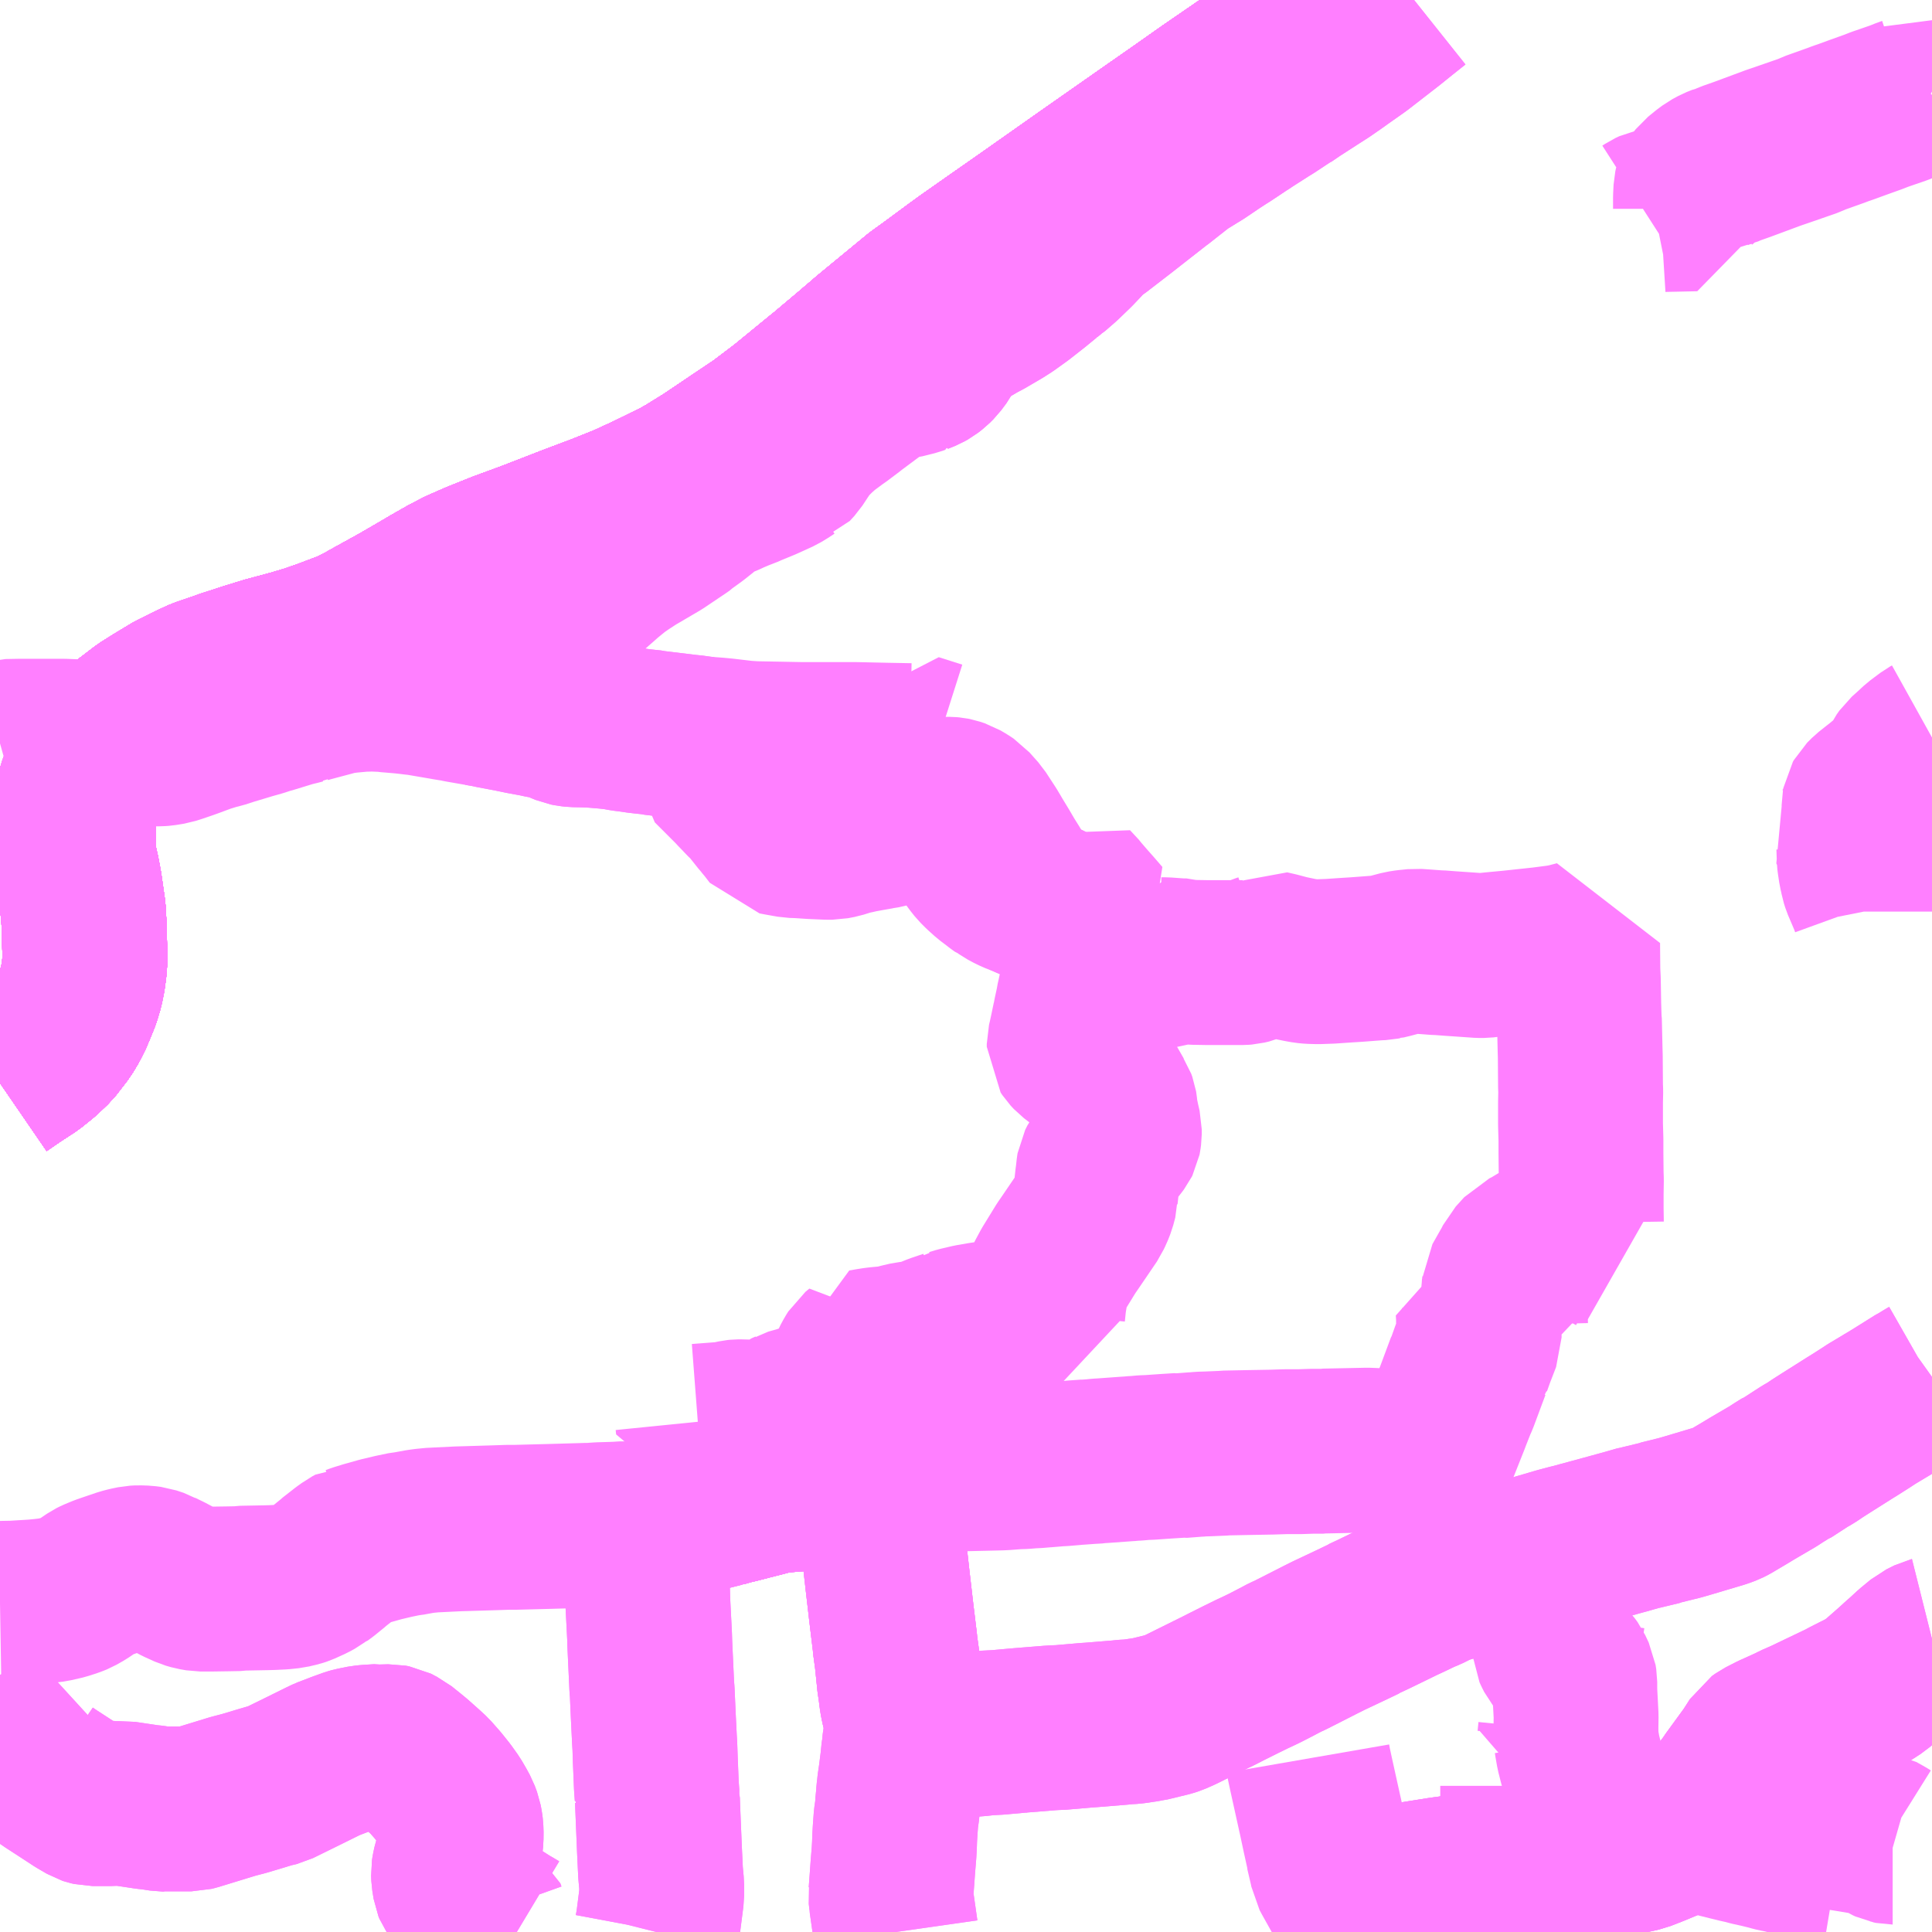 <?xml version="1.0" encoding="UTF-8"?>
<svg  xmlns="http://www.w3.org/2000/svg" xmlns:xlink="http://www.w3.org/1999/xlink" xmlns:go="http://purl.org/svgmap/profile" property="N07_001,N07_002,N07_003,N07_004,N07_005,N07_006,N07_007" viewBox="13631.836 -3638.672 8.789 8.789" go:dataArea="13631.8359375 -3638.671875 8.7890625 8.7890625" >
<globalCoordinateSystem srsName="http://purl.org/crs/84" transform="matrix(100.0,0.0,0.0,-100.0,0.0,0.0)" />
<defs>
 <g id="p0" >
  <circle cx="0.0" cy="0.0" r="3" stroke="green" stroke-width="0.75" vector-effect="non-scaling-stroke" />
 </g>
</defs>
<g fill="none" fill-rule="evenodd" stroke="#FF00FF" stroke-width="0.75" opacity="0.5" vector-effect="non-scaling-stroke" stroke-linejoin="bevel" >
<path content="1,JR東海バス（株）,北陸ドリーム名古屋号,1.5,1.5,1.5," xlink:title="1" d="M13631.836,-3633.745L13631.903,-3633.791L13631.972,-3633.836L13632.023,-3633.877L13632.068,-3633.92L13632.119,-3633.986L13632.141,-3634.023L13632.164,-3634.069L13632.167,-3634.078L13632.191,-3634.137L13632.205,-3634.183L13632.214,-3634.228L13632.221,-3634.282L13632.222,-3634.336L13632.218,-3634.473L13632.215,-3634.528L13632.198,-3634.646L13632.188,-3634.699L13632.171,-3634.773L13632.168,-3634.825L13632.17,-3634.931L13632.175,-3634.971L13632.18,-3635.009L13632.199,-3635.084L13632.219,-3635.138L13632.241,-3635.179L13632.247,-3635.191L13632.257,-3635.207L13632.276,-3635.232L13632.292,-3635.252L13632.309,-3635.272L13632.325,-3635.29L13632.34,-3635.306L13632.37,-3635.334L13632.388,-3635.351L13632.409,-3635.368L13632.441,-3635.392L13632.496,-3635.434L13632.55,-3635.468L13632.628,-3635.515L13632.694,-3635.548L13632.756,-3635.577L13632.821,-3635.599L13632.869,-3635.616L13632.961,-3635.646L13633.052,-3635.674L13633.171,-3635.706L13633.248,-3635.729L13633.322,-3635.755L13633.433,-3635.797L13633.479,-3635.82L13633.547,-3635.858L13633.654,-3635.917L13633.759,-3635.978L13633.803,-3636.004L13633.875,-3636.045L13633.933,-3636.075L13634.013,-3636.11L13634.118,-3636.152L13634.259,-3636.204L13634.434,-3636.272L13634.572,-3636.324L13634.687,-3636.37L13634.787,-3636.416L13634.836,-3636.44L13634.927,-3636.485L13634.966,-3636.507L13635.061,-3636.566L13635.193,-3636.655L13635.299,-3636.726L13635.41,-3636.81L13635.581,-3636.95L13635.595,-3636.961L13635.609,-3636.973L13635.703,-3637.052L13635.772,-3637.111L13635.794,-3637.13L13636.021,-3637.317L13636.082,-3637.361L13636.189,-3637.44L13636.237,-3637.475L13636.368,-3637.567L13636.511,-3637.667L13636.798,-3637.869L13637.058,-3638.051L13637.207,-3638.155L13637.322,-3638.236L13637.342,-3638.25L13637.55,-3638.393L13637.745,-3638.532L13637.915,-3638.659L13637.934,-3638.672"/>
<path content="1,JR東海バス（株）,北陸道特急バス金沢線,10.0,10.0,10.0," xlink:title="1" d="M13637.934,-3638.672L13637.915,-3638.659L13637.745,-3638.532L13637.55,-3638.393L13637.342,-3638.25L13637.322,-3638.236L13637.207,-3638.155L13637.058,-3638.051L13636.798,-3637.869L13636.511,-3637.667L13636.368,-3637.567L13636.237,-3637.475L13636.189,-3637.44L13636.082,-3637.361L13636.021,-3637.317L13635.794,-3637.13L13635.772,-3637.111L13635.703,-3637.052L13635.609,-3636.973L13635.595,-3636.961L13635.581,-3636.95L13635.41,-3636.81L13635.299,-3636.726L13635.193,-3636.655L13635.061,-3636.566L13634.966,-3636.507L13634.927,-3636.485L13634.836,-3636.44L13634.787,-3636.416L13634.687,-3636.37L13634.572,-3636.324L13634.434,-3636.272L13634.259,-3636.204L13634.118,-3636.152L13634.013,-3636.11L13633.933,-3636.075L13633.875,-3636.045L13633.803,-3636.004L13633.759,-3635.978L13633.654,-3635.917L13633.547,-3635.858L13633.479,-3635.82L13633.433,-3635.797L13633.322,-3635.755L13633.248,-3635.729L13633.171,-3635.706L13633.052,-3635.674L13632.961,-3635.646L13632.869,-3635.616L13632.821,-3635.599L13632.756,-3635.577L13632.694,-3635.548L13632.628,-3635.515L13632.55,-3635.468L13632.496,-3635.434L13632.441,-3635.392L13632.409,-3635.368L13632.388,-3635.351L13632.37,-3635.334L13632.34,-3635.306L13632.325,-3635.29L13632.309,-3635.272L13632.292,-3635.252L13632.276,-3635.232L13632.257,-3635.207L13632.247,-3635.191L13632.241,-3635.179L13632.219,-3635.138L13632.199,-3635.084L13632.18,-3635.009L13632.175,-3634.971L13632.17,-3634.931L13632.168,-3634.825L13632.171,-3634.773L13632.188,-3634.699L13632.198,-3634.646L13632.215,-3634.528L13632.218,-3634.473L13632.222,-3634.336L13632.221,-3634.282L13632.214,-3634.228L13632.205,-3634.183L13632.191,-3634.137L13632.167,-3634.078L13632.164,-3634.069L13632.141,-3634.023L13632.119,-3633.986L13632.068,-3633.92L13632.023,-3633.877L13631.972,-3633.836L13631.903,-3633.791L13631.836,-3633.745"/>
<path content="1,京福リムジンバス,空港バス,6.0,6.0,6.0," xlink:title="1" d="M13631.836,-3633.745L13631.903,-3633.791L13631.972,-3633.836L13632.023,-3633.877L13632.068,-3633.92L13632.119,-3633.986L13632.141,-3634.023L13632.164,-3634.069L13632.167,-3634.078L13632.191,-3634.137L13632.205,-3634.183L13632.214,-3634.228L13632.221,-3634.282L13632.222,-3634.336L13632.218,-3634.473L13632.215,-3634.528L13632.198,-3634.646L13632.188,-3634.699L13632.171,-3634.773L13632.168,-3634.825L13632.17,-3634.931L13632.175,-3634.971L13632.18,-3635.009L13632.199,-3635.084L13632.219,-3635.138L13632.241,-3635.179L13632.247,-3635.191L13632.257,-3635.207L13632.276,-3635.232L13632.292,-3635.252L13632.309,-3635.272L13632.325,-3635.29L13632.34,-3635.306L13632.37,-3635.334L13632.388,-3635.351L13632.409,-3635.368L13632.441,-3635.392L13632.496,-3635.434L13632.55,-3635.468L13632.628,-3635.515L13632.694,-3635.548L13632.756,-3635.577L13632.821,-3635.599L13632.869,-3635.616L13632.961,-3635.646L13633.052,-3635.674L13633.171,-3635.706L13633.248,-3635.729L13633.322,-3635.755L13633.433,-3635.797L13633.479,-3635.82L13633.547,-3635.858L13633.654,-3635.917L13633.759,-3635.978L13633.803,-3636.004L13633.875,-3636.045L13633.933,-3636.075L13634.013,-3636.11L13634.118,-3636.152L13634.259,-3636.204L13634.434,-3636.272L13634.572,-3636.324L13634.687,-3636.37L13634.787,-3636.416L13634.836,-3636.44L13634.927,-3636.485L13634.966,-3636.507L13635.061,-3636.566L13635.193,-3636.655L13635.299,-3636.726L13635.41,-3636.81L13635.581,-3636.95L13635.595,-3636.961L13635.609,-3636.973L13635.703,-3637.052L13635.772,-3637.111L13635.794,-3637.13L13635.908,-3637.224L13635.928,-3637.206L13635.953,-3637.184L13635.977,-3637.155L13635.994,-3637.126L13636.002,-3637.104L13636.006,-3637.072L13636.008,-3637.064L13636.009,-3637.056L13636.01,-3637.048L13636.011,-3637.018L13636.008,-3636.978L13636.04,-3636.991L13636.056,-3637L13636.074,-3637.014L13636.09,-3637.03L13636.105,-3637.05L13636.114,-3637.062L13636.134,-3637.1L13636.145,-3637.116L13636.168,-3637.14L13636.188,-3637.156L13636.237,-3637.189L13636.261,-3637.203L13636.283,-3637.216L13636.31,-3637.23L13636.382,-3637.272L13636.415,-3637.293L13636.447,-3637.316L13636.472,-3637.334L13636.537,-3637.385L13636.587,-3637.426L13636.588,-3637.426L13636.592,-3637.43L13636.612,-3637.446L13636.617,-3637.449L13636.663,-3637.489L13636.719,-3637.543L13636.756,-3637.582L13636.771,-3637.6L13636.794,-3637.62L13636.81,-3637.632L13636.822,-3637.64L13636.931,-3637.724L13637.097,-3637.854L13637.099,-3637.855L13637.207,-3637.94L13637.275,-3637.982L13637.287,-3637.989L13637.358,-3638.037L13637.398,-3638.063L13637.411,-3638.071L13637.459,-3638.103L13637.489,-3638.123L13637.504,-3638.132L13637.512,-3638.138L13637.595,-3638.191L13637.61,-3638.2L13637.678,-3638.245L13637.683,-3638.247L13637.724,-3638.275L13637.806,-3638.328L13637.856,-3638.36L13637.908,-3638.396L13637.933,-3638.414L13637.997,-3638.459L13638.015,-3638.472L13638.073,-3638.517L13638.153,-3638.579L13638.21,-3638.625L13638.269,-3638.672"/>
<path content="1,京阪バス（株）,京都⇔金沢,1.0,1.0,1.0," xlink:title="1" d="M13631.836,-3633.745L13631.903,-3633.791L13631.972,-3633.836L13632.023,-3633.877L13632.068,-3633.92L13632.119,-3633.986L13632.141,-3634.023L13632.164,-3634.069L13632.167,-3634.078L13632.191,-3634.137L13632.205,-3634.183L13632.214,-3634.228L13632.221,-3634.282L13632.222,-3634.336L13632.218,-3634.473L13632.215,-3634.528L13632.198,-3634.646L13632.188,-3634.699L13632.171,-3634.773L13632.168,-3634.825L13632.17,-3634.931L13632.175,-3634.971L13632.18,-3635.009L13632.199,-3635.084L13632.219,-3635.138L13632.241,-3635.179L13632.247,-3635.191L13632.257,-3635.207L13632.276,-3635.232L13632.292,-3635.252L13632.309,-3635.272L13632.325,-3635.29L13632.34,-3635.306L13632.37,-3635.334L13632.388,-3635.351L13632.409,-3635.368L13632.441,-3635.392L13632.496,-3635.434L13632.55,-3635.468L13632.628,-3635.515L13632.694,-3635.548L13632.756,-3635.577L13632.821,-3635.599L13632.869,-3635.616L13632.961,-3635.646L13633.052,-3635.674L13633.171,-3635.706L13633.248,-3635.729L13633.322,-3635.755L13633.433,-3635.797L13633.479,-3635.82L13633.547,-3635.858L13633.654,-3635.917L13633.759,-3635.978L13633.803,-3636.004L13633.875,-3636.045L13633.933,-3636.075L13634.013,-3636.11L13634.118,-3636.152L13634.259,-3636.204L13634.434,-3636.272L13634.572,-3636.324L13634.687,-3636.37L13634.787,-3636.416L13634.836,-3636.44L13634.927,-3636.485L13634.966,-3636.507L13635.061,-3636.566L13635.193,-3636.655L13635.299,-3636.726L13635.41,-3636.81L13635.581,-3636.95L13635.595,-3636.961L13635.609,-3636.973L13635.703,-3637.052L13635.772,-3637.111L13635.794,-3637.13L13636.021,-3637.317L13636.082,-3637.361L13636.189,-3637.44L13636.237,-3637.475L13636.368,-3637.567L13636.511,-3637.667L13636.798,-3637.869L13637.058,-3638.051L13637.207,-3638.155L13637.322,-3638.236L13637.342,-3638.25L13637.55,-3638.393L13637.745,-3638.532L13637.915,-3638.659L13637.934,-3638.672"/>
<path content="1,加賀温泉バス（株）,吉崎,10.0,0.5,0.5," xlink:title="1" d="M13635.911,-3629.883L13635.891,-3630.023L13635.891,-3630.025L13635.888,-3630.052L13635.889,-3630.059L13635.895,-3630.14L13635.898,-3630.182L13635.903,-3630.243L13635.905,-3630.279L13635.906,-3630.309L13635.908,-3630.344L13635.912,-3630.399L13635.916,-3630.427L13635.918,-3630.441L13635.92,-3630.474L13635.922,-3630.488L13635.924,-3630.518L13635.926,-3630.534L13635.928,-3630.553L13635.934,-3630.594L13635.943,-3630.665L13635.943,-3630.667L13635.947,-3630.707L13635.949,-3630.716L13635.952,-3630.749L13635.954,-3630.759L13635.958,-3630.784L13635.958,-3630.788L13635.962,-3630.814L13635.966,-3630.839L13635.968,-3630.848L13635.966,-3630.86L13635.962,-3630.867L13635.958,-3630.874L13635.948,-3630.898L13635.943,-3630.917L13635.933,-3630.983L13635.932,-3630.994L13635.928,-3631.015L13635.927,-3631.025L13635.918,-3631.113L13635.916,-3631.131L13635.908,-3631.189L13635.907,-3631.203L13635.905,-3631.218L13635.889,-3631.35L13635.884,-3631.394L13635.875,-3631.471L13635.855,-3631.648L13635.839,-3631.789L13635.826,-3631.908L13635.825,-3631.923L13635.725,-3631.915L13635.702,-3631.914L13635.681,-3631.911L13635.624,-3631.908L13635.602,-3631.907L13635.559,-3631.903L13635.487,-3631.9L13635.477,-3631.899L13635.447,-3631.897L13635.377,-3631.891L13635.352,-3631.887L13635.349,-3631.886L13635.318,-3631.878L13635.311,-3631.876L13635.244,-3631.859L13635.194,-3631.846L13635.169,-3631.84L13635.16,-3631.838L13635.156,-3631.836L13635.146,-3631.834L13635.122,-3631.827L13635.074,-3631.957L13635.029,-3631.983"/>
<path content="1,加賀温泉バス（株）,吉崎,10.0,0.5,0.5," xlink:title="1" d="M13631.836,-3630.647L13631.845,-3630.652L13631.887,-3630.673L13631.907,-3630.683L13631.929,-3630.69L13631.936,-3630.692L13631.955,-3630.697L13631.998,-3630.704L13632.012,-3630.706L13632.042,-3630.706L13632.034,-3630.616L13632.035,-3630.614L13632.041,-3630.6L13632.047,-3630.594L13632.069,-3630.579L13632.123,-3630.544L13632.195,-3630.497L13632.238,-3630.472L13632.244,-3630.47L13632.257,-3630.467L13632.283,-3630.467L13632.341,-3630.467L13632.353,-3630.468L13632.371,-3630.469L13632.38,-3630.467L13632.396,-3630.468L13632.49,-3630.454L13632.502,-3630.452L13632.531,-3630.449L13632.576,-3630.442L13632.58,-3630.442L13632.583,-3630.443L13632.59,-3630.443L13632.684,-3630.443L13632.707,-3630.443L13632.723,-3630.447L13632.896,-3630.5L13632.942,-3630.512L13632.956,-3630.516L13633.036,-3630.54L13633.045,-3630.542L13633.064,-3630.549L13633.073,-3630.551L13633.082,-3630.553L13633.087,-3630.554L13633.095,-3630.556L13633.213,-3630.614L13633.302,-3630.658L13633.325,-3630.669L13633.385,-3630.692L13633.421,-3630.705L13633.432,-3630.709L13633.446,-3630.713L13633.491,-3630.722L13633.512,-3630.724L13633.561,-3630.727L13633.572,-3630.725L13633.612,-3630.726L13633.628,-3630.723L13633.634,-3630.72L13633.64,-3630.717L13633.641,-3630.716L13633.655,-3630.709L13633.696,-3630.676L13633.719,-3630.657L13633.765,-3630.616L13633.79,-3630.593L13633.827,-3630.551L13633.859,-3630.511L13633.886,-3630.473L13633.904,-3630.442L13633.917,-3630.418L13633.927,-3630.391L13633.931,-3630.37L13633.933,-3630.354L13633.934,-3630.325L13633.932,-3630.288L13633.924,-3630.245L13633.914,-3630.215L13633.906,-3630.19L13633.901,-3630.167L13633.899,-3630.154L13633.9,-3630.13L13633.906,-3630.093L13633.91,-3630.083L13633.922,-3630.066L13633.943,-3630.042L13633.971,-3630.018L13633.974,-3630.017L13633.982,-3630.01L13634.032,-3629.978L13634.037,-3629.964L13634.1,-3629.936L13634.105,-3629.933L13634.146,-3629.907L13634.162,-3629.898L13634.187,-3629.883"/>
<path content="1,加賀温泉バス（株）,山代大聖寺,10.0,0.5,0.5," xlink:title="1" d="M13631.836,-3630.647L13631.845,-3630.652L13631.887,-3630.673L13631.907,-3630.683L13631.929,-3630.69L13631.936,-3630.692L13631.955,-3630.697L13631.998,-3630.704L13632.012,-3630.706L13632.042,-3630.706L13632.034,-3630.616L13632.035,-3630.614L13632.041,-3630.6L13632.047,-3630.594L13632.069,-3630.579L13632.123,-3630.544L13632.195,-3630.497L13632.238,-3630.472L13632.244,-3630.47L13632.257,-3630.467L13632.283,-3630.467L13632.341,-3630.467L13632.353,-3630.468L13632.371,-3630.469L13632.38,-3630.467L13632.396,-3630.468L13632.49,-3630.454L13632.502,-3630.452L13632.531,-3630.449L13632.576,-3630.442L13632.58,-3630.442L13632.583,-3630.443L13632.59,-3630.443L13632.684,-3630.443L13632.707,-3630.443L13632.723,-3630.447L13632.896,-3630.5L13632.942,-3630.512L13632.956,-3630.516L13633.036,-3630.54L13633.045,-3630.542L13633.064,-3630.549L13633.073,-3630.551L13633.082,-3630.553L13633.087,-3630.554L13633.095,-3630.556L13633.213,-3630.614L13633.302,-3630.658L13633.325,-3630.669L13633.385,-3630.692L13633.421,-3630.705L13633.432,-3630.709L13633.446,-3630.713L13633.491,-3630.722L13633.512,-3630.724L13633.561,-3630.727L13633.572,-3630.725L13633.612,-3630.726L13633.628,-3630.723L13633.634,-3630.72L13633.64,-3630.717L13633.641,-3630.716L13633.655,-3630.709L13633.696,-3630.676L13633.719,-3630.657L13633.765,-3630.616L13633.79,-3630.593L13633.827,-3630.551L13633.859,-3630.511L13633.886,-3630.473L13633.904,-3630.442L13633.917,-3630.418L13633.927,-3630.391L13633.931,-3630.37L13633.933,-3630.354L13633.934,-3630.325L13633.932,-3630.288L13633.924,-3630.245L13633.914,-3630.215L13633.906,-3630.19L13633.901,-3630.167L13633.899,-3630.154L13633.9,-3630.13L13633.906,-3630.093L13633.91,-3630.083L13633.922,-3630.066L13633.943,-3630.042L13633.971,-3630.018L13633.974,-3630.017L13633.982,-3630.01L13634.032,-3629.978L13634.037,-3629.964L13634.1,-3629.936L13634.105,-3629.933L13634.146,-3629.907L13634.162,-3629.898L13634.187,-3629.883"/>
<path content="1,加賀温泉バス（株）,温泉山中,21.0,20.0,20.0," xlink:title="1" d="M13635.029,-3631.983L13635.074,-3631.957L13635.122,-3631.827L13635.146,-3631.834L13635.156,-3631.836L13635.16,-3631.838L13635.169,-3631.84L13635.194,-3631.846L13635.244,-3631.859L13635.311,-3631.876L13635.318,-3631.878L13635.349,-3631.886L13635.352,-3631.887L13635.377,-3631.891L13635.447,-3631.897L13635.477,-3631.899L13635.487,-3631.9L13635.559,-3631.903L13635.602,-3631.907L13635.624,-3631.908L13635.681,-3631.911L13635.702,-3631.914L13635.725,-3631.915L13635.825,-3631.923L13635.826,-3631.908L13635.839,-3631.789L13635.855,-3631.648L13635.875,-3631.471L13635.884,-3631.394L13635.889,-3631.35L13635.905,-3631.218L13635.907,-3631.203L13635.908,-3631.189L13635.916,-3631.131L13635.918,-3631.113L13635.927,-3631.025L13635.928,-3631.015L13635.932,-3630.994L13635.933,-3630.983L13635.943,-3630.917L13635.948,-3630.898L13635.958,-3630.874L13635.962,-3630.867L13635.966,-3630.86L13635.968,-3630.848L13635.966,-3630.839L13635.962,-3630.814L13635.958,-3630.788L13635.958,-3630.784L13635.954,-3630.759L13635.952,-3630.749L13635.949,-3630.716L13635.947,-3630.707L13635.943,-3630.667L13635.943,-3630.665L13635.934,-3630.594L13635.928,-3630.553L13635.926,-3630.534L13635.924,-3630.518L13635.922,-3630.488L13635.92,-3630.474L13635.918,-3630.441L13635.916,-3630.427L13635.912,-3630.399L13635.908,-3630.344L13635.906,-3630.309L13635.905,-3630.279L13635.903,-3630.243L13635.898,-3630.182L13635.895,-3630.14L13635.889,-3630.059L13635.888,-3630.052L13635.891,-3630.025L13635.891,-3630.023L13635.911,-3629.883"/>
<path content="1,加賀温泉バス（株）,温泉特急,1.0,1.0,1.0," xlink:title="1" d="M13640.625,-3631.216L13640.621,-3631.215L13640.599,-3631.204L13640.585,-3631.197L13640.539,-3631.159L13640.5,-3631.123L13640.486,-3631.111L13640.475,-3631.101L13640.452,-3631.08L13640.411,-3631.044L13640.37,-3631.008L13640.356,-3630.999L13640.353,-3630.997L13640.325,-3630.979L13640.24,-3630.936L13640.224,-3630.927L13640.132,-3630.883L13640.084,-3630.86L13640.055,-3630.846L13640.005,-3630.824L13639.988,-3630.815L13639.904,-3630.777L13639.857,-3630.753L13639.84,-3630.741L13639.805,-3630.686L13639.718,-3630.566L13639.708,-3630.553L13639.704,-3630.546L13639.689,-3630.526L13639.663,-3630.492L13639.628,-3630.445L13639.619,-3630.431L13639.608,-3630.419L13639.589,-3630.401L13639.527,-3630.353L13639.522,-3630.349L13639.519,-3630.349L13639.5,-3630.341L13639.455,-3630.323L13639.354,-3630.281L13639.3,-3630.26L13639.256,-3630.25L13639.076,-3630.221L13639.052,-3630.218L13638.975,-3630.207L13638.966,-3630.206L13638.95,-3630.204L13638.905,-3630.196L13638.812,-3630.183L13638.794,-3630.181L13638.772,-3630.179L13638.699,-3630.168L13638.675,-3630.165L13638.642,-3630.159L13638.631,-3630.158L13638.628,-3630.158L13638.571,-3630.148L13638.563,-3630.148L13638.53,-3630.142L13638.5,-3630.139L13638.498,-3630.138L13638.464,-3630.133L13638.444,-3630.129L13638.407,-3630.124L13638.386,-3630.121L13638.298,-3630.107L13638.28,-3630.104L13638.233,-3630.095L13638.209,-3630.088L13638.138,-3630.062L13638.138,-3630.062L13638.104,-3630.049L13638.008,-3630.013L13637.984,-3630.004L13637.979,-3630.001L13637.968,-3629.997L13637.948,-3629.99L13637.929,-3629.983L13637.884,-3629.965L13637.803,-3629.934L13637.739,-3629.907L13637.711,-3629.894L13637.701,-3629.889L13637.689,-3629.883"/>
<path content="1,北陸鉄道（株）,高速バス　金沢⇔名古屋,10.0,10.0,10.0," xlink:title="1" d="M13637.934,-3638.672L13637.915,-3638.659L13637.745,-3638.532L13637.55,-3638.393L13637.342,-3638.25L13637.322,-3638.236L13637.207,-3638.155L13637.058,-3638.051L13636.798,-3637.869L13636.511,-3637.667L13636.368,-3637.567L13636.237,-3637.475L13636.189,-3637.44L13636.082,-3637.361L13636.021,-3637.317L13635.794,-3637.13L13635.772,-3637.111L13635.703,-3637.052L13635.609,-3636.973L13635.595,-3636.961L13635.581,-3636.95L13635.41,-3636.81L13635.299,-3636.726L13635.193,-3636.655L13635.061,-3636.566L13634.966,-3636.507L13634.927,-3636.485L13634.836,-3636.44L13634.787,-3636.416L13634.687,-3636.37L13634.572,-3636.324L13634.434,-3636.272L13634.259,-3636.204L13634.118,-3636.152L13634.013,-3636.11L13633.933,-3636.075L13633.875,-3636.045L13633.803,-3636.004L13633.759,-3635.978L13633.654,-3635.917L13633.547,-3635.858L13633.479,-3635.82L13633.433,-3635.797L13633.322,-3635.755L13633.248,-3635.729L13633.171,-3635.706L13633.052,-3635.674L13632.961,-3635.646L13632.869,-3635.616L13632.821,-3635.599L13632.756,-3635.577L13632.694,-3635.548L13632.628,-3635.515L13632.55,-3635.468L13632.496,-3635.434L13632.441,-3635.392L13632.409,-3635.368L13632.388,-3635.351L13632.37,-3635.334L13632.34,-3635.306L13632.325,-3635.29L13632.309,-3635.272L13632.292,-3635.252L13632.276,-3635.232L13632.257,-3635.207L13632.247,-3635.191L13632.241,-3635.179L13632.219,-3635.138L13632.199,-3635.084L13632.18,-3635.009L13632.175,-3634.971L13632.17,-3634.931L13632.168,-3634.825L13632.171,-3634.773L13632.188,-3634.699L13632.198,-3634.646L13632.215,-3634.528L13632.218,-3634.473L13632.222,-3634.336L13632.221,-3634.282L13632.214,-3634.228L13632.205,-3634.183L13632.191,-3634.137L13632.167,-3634.078L13632.164,-3634.069L13632.141,-3634.023L13632.119,-3633.986L13632.068,-3633.92L13632.023,-3633.877L13631.972,-3633.836L13631.903,-3633.791L13631.836,-3633.745"/>
<path content="1,北陸鉄道（株）,高速バス　金沢⇔大阪,2.0,2.0,2.0," xlink:title="1" d="M13637.934,-3638.672L13637.915,-3638.659L13637.745,-3638.532L13637.55,-3638.393L13637.342,-3638.25L13637.322,-3638.236L13637.207,-3638.155L13637.058,-3638.051L13636.798,-3637.869L13636.511,-3637.667L13636.368,-3637.567L13636.237,-3637.475L13636.189,-3637.44L13636.082,-3637.361L13636.021,-3637.317L13635.794,-3637.13L13635.772,-3637.111L13635.703,-3637.052L13635.609,-3636.973L13635.595,-3636.961L13635.581,-3636.95L13635.41,-3636.81L13635.299,-3636.726L13635.193,-3636.655L13635.061,-3636.566L13634.966,-3636.507L13634.927,-3636.485L13634.836,-3636.44L13634.787,-3636.416L13634.687,-3636.37L13634.572,-3636.324L13634.434,-3636.272L13634.259,-3636.204L13634.118,-3636.152L13634.013,-3636.11L13633.933,-3636.075L13633.875,-3636.045L13633.803,-3636.004L13633.759,-3635.978L13633.654,-3635.917L13633.547,-3635.858L13633.479,-3635.82L13633.433,-3635.797L13633.322,-3635.755L13633.248,-3635.729L13633.171,-3635.706L13633.052,-3635.674L13632.961,-3635.646L13632.869,-3635.616L13632.821,-3635.599L13632.756,-3635.577L13632.694,-3635.548L13632.628,-3635.515L13632.55,-3635.468L13632.496,-3635.434L13632.441,-3635.392L13632.409,-3635.368L13632.388,-3635.351L13632.37,-3635.334L13632.34,-3635.306L13632.325,-3635.29L13632.309,-3635.272L13632.292,-3635.252L13632.276,-3635.232L13632.257,-3635.207L13632.247,-3635.191L13632.241,-3635.179L13632.219,-3635.138L13632.199,-3635.084L13632.18,-3635.009L13632.175,-3634.971L13632.17,-3634.931L13632.168,-3634.825L13632.171,-3634.773L13632.188,-3634.699L13632.198,-3634.646L13632.215,-3634.528L13632.218,-3634.473L13632.222,-3634.336L13632.221,-3634.282L13632.214,-3634.228L13632.205,-3634.183L13632.191,-3634.137L13632.167,-3634.078L13632.164,-3634.069L13632.141,-3634.023L13632.119,-3633.986L13632.068,-3633.92L13632.023,-3633.877L13631.972,-3633.836L13631.903,-3633.791L13631.836,-3633.745"/>
<path content="1,北陸鉄道（株）,高速バス　金沢⇔横浜,1.0,1.0,1.0," xlink:title="1" d="M13637.934,-3638.672L13637.915,-3638.659L13637.745,-3638.532L13637.55,-3638.393L13637.342,-3638.25L13637.322,-3638.236L13637.207,-3638.155L13637.058,-3638.051L13636.798,-3637.869L13636.511,-3637.667L13636.368,-3637.567L13636.237,-3637.475L13636.189,-3637.44L13636.082,-3637.361L13636.021,-3637.317L13635.794,-3637.13L13635.772,-3637.111L13635.703,-3637.052L13635.609,-3636.973L13635.595,-3636.961L13635.581,-3636.95L13635.41,-3636.81L13635.299,-3636.726L13635.193,-3636.655L13635.061,-3636.566L13634.966,-3636.507L13634.927,-3636.485L13634.836,-3636.44L13634.787,-3636.416L13634.687,-3636.37L13634.572,-3636.324L13634.434,-3636.272L13634.259,-3636.204L13634.118,-3636.152L13634.013,-3636.11L13633.933,-3636.075L13633.875,-3636.045L13633.803,-3636.004L13633.759,-3635.978L13633.654,-3635.917L13633.547,-3635.858L13633.479,-3635.82L13633.433,-3635.797L13633.322,-3635.755L13633.248,-3635.729L13633.171,-3635.706L13633.052,-3635.674L13632.961,-3635.646L13632.869,-3635.616L13632.821,-3635.599L13632.756,-3635.577L13632.694,-3635.548L13632.628,-3635.515L13632.55,-3635.468L13632.496,-3635.434L13632.441,-3635.392L13632.409,-3635.368L13632.388,-3635.351L13632.37,-3635.334L13632.34,-3635.306L13632.325,-3635.29L13632.309,-3635.272L13632.292,-3635.252L13632.276,-3635.232L13632.257,-3635.207L13632.247,-3635.191L13632.241,-3635.179L13632.219,-3635.138L13632.199,-3635.084L13632.18,-3635.009L13632.175,-3634.971L13632.17,-3634.931L13632.168,-3634.825L13632.171,-3634.773L13632.188,-3634.699L13632.198,-3634.646L13632.215,-3634.528L13632.218,-3634.473L13632.222,-3634.336L13632.221,-3634.282L13632.214,-3634.228L13632.205,-3634.183L13632.191,-3634.137L13632.167,-3634.078L13632.164,-3634.069L13632.141,-3634.023L13632.119,-3633.986L13632.068,-3633.92L13632.023,-3633.877L13631.972,-3633.836L13631.903,-3633.791L13631.836,-3633.745"/>
<path content="1,北陸鉄道（株）,高速バス　金沢⇔渋谷八王子,2.0,2.0,2.0," xlink:title="1" d="M13635.029,-3631.983L13635.074,-3631.957L13635.122,-3631.827L13635.146,-3631.834L13635.156,-3631.836L13635.16,-3631.838L13635.169,-3631.84L13635.194,-3631.846L13635.244,-3631.859L13635.311,-3631.876L13635.318,-3631.878L13635.349,-3631.886L13635.352,-3631.887L13635.377,-3631.891L13635.447,-3631.897L13635.477,-3631.899L13635.487,-3631.9L13635.559,-3631.903L13635.602,-3631.907L13635.624,-3631.908L13635.681,-3631.911L13635.702,-3631.914L13635.725,-3631.915L13635.825,-3631.923L13635.826,-3631.908L13635.839,-3631.789L13635.855,-3631.648L13635.875,-3631.471L13635.884,-3631.394L13635.889,-3631.35L13635.905,-3631.218L13635.907,-3631.203L13635.908,-3631.189L13635.916,-3631.131L13635.918,-3631.113L13635.927,-3631.025L13635.928,-3631.015L13635.932,-3630.994L13635.933,-3630.983L13635.937,-3630.948L13635.943,-3630.917L13635.948,-3630.899L13635.948,-3630.898L13635.958,-3630.874L13635.962,-3630.867L13635.966,-3630.86L13635.968,-3630.848L13635.966,-3630.839L13635.962,-3630.814L13635.958,-3630.788L13635.958,-3630.784L13635.954,-3630.759L13636.06,-3630.767L13636.091,-3630.769L13636.165,-3630.775L13636.187,-3630.777L13636.23,-3630.78L13636.253,-3630.782L13636.261,-3630.782L13636.297,-3630.785L13636.317,-3630.788L13636.375,-3630.791L13636.474,-3630.8L13636.611,-3630.811L13636.643,-3630.813L13636.656,-3630.813L13636.771,-3630.823L13636.784,-3630.824L13636.8,-3630.825L13636.935,-3630.836L13636.951,-3630.838L13636.987,-3630.84L13637.042,-3630.848L13637.052,-3630.85L13637.061,-3630.851L13637.078,-3630.855L13637.115,-3630.864L13637.152,-3630.873L13637.171,-3630.879L13637.207,-3630.895L13637.318,-3630.95L13637.344,-3630.963L13637.351,-3630.967L13637.365,-3630.973L13637.416,-3630.999L13637.424,-3631.003L13637.482,-3631.032L13637.533,-3631.057L13637.561,-3631.07L13637.59,-3631.084L13637.625,-3631.102L13637.629,-3631.104L13637.684,-3631.133L13637.707,-3631.143L13637.718,-3631.149L13637.736,-3631.158L13637.844,-3631.213L13637.88,-3631.231L13637.988,-3631.282L13638.038,-3631.306L13638.038,-3631.307L13638.087,-3631.33L13638.161,-3631.366L13638.163,-3631.367L13638.208,-3631.389L13638.253,-3631.41L13638.303,-3631.434L13638.326,-3631.443L13638.37,-3631.465L13638.398,-3631.476L13638.409,-3631.479L13638.42,-3631.483L13638.438,-3631.488L13638.454,-3631.492L13638.518,-3631.509L13638.531,-3631.513L13638.56,-3631.52L13638.577,-3631.525L13638.579,-3631.526L13638.638,-3631.54L13638.644,-3631.541L13638.68,-3631.55L13638.7,-3631.555L13638.739,-3631.565L13638.76,-3631.573L13638.778,-3631.578L13638.805,-3631.587L13638.815,-3631.589L13638.931,-3631.623L13638.98,-3631.636L13638.997,-3631.64L13639.033,-3631.65L13639.122,-3631.674L13639.242,-3631.707L13639.294,-3631.722L13639.301,-3631.723L13639.388,-3631.744L13639.392,-3631.746L13639.477,-3631.767L13639.505,-3631.775L13639.589,-3631.8L13639.666,-3631.823L13639.69,-3631.832L13639.7,-3631.837L13639.711,-3631.843L13639.726,-3631.852L13639.775,-3631.881L13639.808,-3631.901L13639.861,-3631.932L13639.902,-3631.956L13639.928,-3631.973L13639.957,-3631.991L13639.963,-3631.993L13640.048,-3632.048L13640.071,-3632.061L13640.107,-3632.085L13640.143,-3632.108L13640.257,-3632.18L13640.267,-3632.186L13640.322,-3632.221L13640.351,-3632.24L13640.356,-3632.243L13640.421,-3632.282L13640.451,-3632.3L13640.48,-3632.318L13640.563,-3632.37L13640.573,-3632.375L13640.594,-3632.388L13640.609,-3632.397L13640.616,-3632.401L13640.618,-3632.403L13640.625,-3632.408"/>
<path content="1,南海バス（株）,堺・大阪（なんば）・京都⇔柏崎・長岡・三条（新潟）,1.0,1.0,1.0," xlink:title="1" d="M13631.836,-3633.745L13631.903,-3633.791L13631.972,-3633.836L13632.023,-3633.877L13632.068,-3633.92L13632.119,-3633.986L13632.141,-3634.023L13632.164,-3634.069L13632.167,-3634.078L13632.191,-3634.137L13632.205,-3634.183L13632.214,-3634.228L13632.221,-3634.282L13632.222,-3634.336L13632.218,-3634.473L13632.215,-3634.528L13632.198,-3634.646L13632.188,-3634.699L13632.171,-3634.773L13632.168,-3634.825L13632.17,-3634.931L13632.175,-3634.971L13632.18,-3635.009L13632.199,-3635.084L13632.219,-3635.138L13632.241,-3635.179L13632.247,-3635.191L13632.257,-3635.207L13632.276,-3635.232L13632.292,-3635.252L13632.309,-3635.272L13632.325,-3635.29L13632.34,-3635.306L13632.37,-3635.334L13632.388,-3635.351L13632.409,-3635.368L13632.441,-3635.392L13632.496,-3635.434L13632.55,-3635.468L13632.628,-3635.515L13632.694,-3635.548L13632.756,-3635.577L13632.821,-3635.599L13632.869,-3635.616L13632.961,-3635.646L13633.052,-3635.674L13633.171,-3635.706L13633.248,-3635.729L13633.322,-3635.755L13633.433,-3635.797L13633.479,-3635.82L13633.547,-3635.858L13633.654,-3635.917L13633.759,-3635.978L13633.803,-3636.004L13633.875,-3636.045L13633.933,-3636.075L13634.013,-3636.11L13634.118,-3636.152L13634.259,-3636.204L13634.434,-3636.272L13634.572,-3636.324L13634.687,-3636.37L13634.787,-3636.416L13634.836,-3636.44L13634.927,-3636.485L13634.966,-3636.507L13635.061,-3636.566L13635.193,-3636.655L13635.299,-3636.726L13635.41,-3636.81L13635.581,-3636.95L13635.595,-3636.961L13635.609,-3636.973L13635.703,-3637.052L13635.772,-3637.111L13635.794,-3637.13L13636.021,-3637.317L13636.082,-3637.361L13636.189,-3637.44L13636.237,-3637.475L13636.368,-3637.567L13636.511,-3637.667L13636.798,-3637.869L13637.058,-3638.051L13637.207,-3638.155L13637.322,-3638.236L13637.342,-3638.25L13637.55,-3638.393L13637.745,-3638.532L13637.915,-3638.659L13637.934,-3638.672"/>
<path content="1,名鉄バス（株）,名古屋～金沢,10.0,10.0,10.0," xlink:title="1" d="M13631.836,-3633.745L13631.903,-3633.791L13631.972,-3633.836L13632.023,-3633.877L13632.068,-3633.92L13632.119,-3633.986L13632.141,-3634.023L13632.164,-3634.069L13632.167,-3634.078L13632.191,-3634.137L13632.205,-3634.183L13632.214,-3634.228L13632.221,-3634.282L13632.222,-3634.336L13632.218,-3634.473L13632.215,-3634.528L13632.198,-3634.646L13632.188,-3634.699L13632.171,-3634.773L13632.168,-3634.825L13632.17,-3634.931L13632.175,-3634.971L13632.18,-3635.009L13632.199,-3635.084L13632.219,-3635.138L13632.241,-3635.179L13632.247,-3635.191L13632.257,-3635.207L13632.276,-3635.232L13632.292,-3635.252L13632.309,-3635.272L13632.325,-3635.29L13632.34,-3635.306L13632.37,-3635.334L13632.388,-3635.351L13632.409,-3635.368L13632.441,-3635.392L13632.496,-3635.434L13632.55,-3635.468L13632.628,-3635.515L13632.694,-3635.548L13632.756,-3635.577L13632.821,-3635.599L13632.869,-3635.616L13632.961,-3635.646L13633.052,-3635.674L13633.171,-3635.706L13633.248,-3635.729L13633.322,-3635.755L13633.433,-3635.797L13633.479,-3635.82L13633.547,-3635.858L13633.654,-3635.917L13633.759,-3635.978L13633.803,-3636.004L13633.875,-3636.045L13633.933,-3636.075L13634.013,-3636.11L13634.118,-3636.152L13634.259,-3636.204L13634.434,-3636.272L13634.572,-3636.324L13634.687,-3636.37L13634.787,-3636.416L13634.836,-3636.44L13634.927,-3636.485L13634.966,-3636.507L13635.061,-3636.566L13635.193,-3636.655L13635.299,-3636.726L13635.41,-3636.81L13635.581,-3636.95L13635.595,-3636.961L13635.609,-3636.973L13635.703,-3637.052L13635.772,-3637.111L13635.794,-3637.13L13636.021,-3637.317L13636.082,-3637.361L13636.189,-3637.44L13636.237,-3637.475L13636.368,-3637.567L13636.511,-3637.667L13636.798,-3637.869L13637.058,-3638.051L13637.207,-3638.155L13637.322,-3638.236L13637.342,-3638.25L13637.55,-3638.393L13637.745,-3638.532L13637.915,-3638.659L13637.934,-3638.672"/>
<path content="1,富山地方鉄道（株）,京都・大阪（高速バス）,4.0,4.0,4.0," xlink:title="1" d="M13631.836,-3633.745L13631.903,-3633.791L13631.972,-3633.836L13632.023,-3633.877L13632.068,-3633.92L13632.119,-3633.986L13632.141,-3634.023L13632.164,-3634.069L13632.167,-3634.078L13632.191,-3634.137L13632.205,-3634.183L13632.214,-3634.228L13632.221,-3634.282L13632.222,-3634.336L13632.218,-3634.473L13632.215,-3634.528L13632.198,-3634.646L13632.188,-3634.699L13632.171,-3634.773L13632.168,-3634.825L13632.17,-3634.931L13632.175,-3634.971L13632.18,-3635.009L13632.199,-3635.084L13632.219,-3635.138L13632.241,-3635.179L13632.247,-3635.191L13632.257,-3635.207L13632.276,-3635.232L13632.292,-3635.252L13632.309,-3635.272L13632.325,-3635.29L13632.34,-3635.306L13632.37,-3635.334L13632.388,-3635.351L13632.409,-3635.368L13632.441,-3635.392L13632.496,-3635.434L13632.55,-3635.468L13632.628,-3635.515L13632.694,-3635.548L13632.756,-3635.577L13632.821,-3635.599L13632.869,-3635.616L13632.961,-3635.646L13633.052,-3635.674L13633.171,-3635.706L13633.248,-3635.729L13633.322,-3635.755L13633.433,-3635.797L13633.479,-3635.82L13633.547,-3635.858L13633.654,-3635.917L13633.759,-3635.978L13633.803,-3636.004L13633.875,-3636.045L13633.933,-3636.075L13634.013,-3636.11L13634.118,-3636.152L13634.259,-3636.204L13634.434,-3636.272L13634.572,-3636.324L13634.687,-3636.37L13634.787,-3636.416L13634.836,-3636.44L13634.927,-3636.485L13634.966,-3636.507L13635.061,-3636.566L13635.193,-3636.655L13635.299,-3636.726L13635.41,-3636.81L13635.581,-3636.95L13635.595,-3636.961L13635.609,-3636.973L13635.703,-3637.052L13635.772,-3637.111L13635.794,-3637.13L13636.021,-3637.317L13636.082,-3637.361L13636.189,-3637.44L13636.237,-3637.475L13636.368,-3637.567L13636.511,-3637.667L13636.798,-3637.869L13637.058,-3638.051L13637.207,-3638.155L13637.322,-3638.236L13637.342,-3638.25L13637.55,-3638.393L13637.745,-3638.532L13637.915,-3638.659L13637.934,-3638.672"/>
<path content="1,小松バス（株）,佐美線,5.5,5.5,3.5," xlink:title="1" d="M13640.625,-3638.255L13640.589,-3638.276L13640.574,-3638.261L13640.552,-3638.241L13640.535,-3638.23L13640.517,-3638.221L13640.508,-3638.218L13640.473,-3638.204L13640.386,-3638.174L13640.358,-3638.163L13640.291,-3638.139L13640.239,-3638.12L13640.225,-3638.115L13640.21,-3638.11L13640.189,-3638.102L13640.088,-3638.066L13640.067,-3638.056L13639.943,-3638.013L13639.902,-3637.999L13639.762,-3637.947L13639.708,-3637.928L13639.683,-3637.917L13639.673,-3637.915L13639.648,-3637.905L13639.622,-3637.891L13639.602,-3637.876L13639.57,-3637.85L13639.558,-3637.835L13639.554,-3637.828L13639.551,-3637.814L13639.549,-3637.773L13639.549,-3637.722L13639.456,-3637.72L13639.405,-3637.719L13639.389,-3637.718L13639.377,-3637.716L13639.362,-3637.713L13639.345,-3637.705L13639.342,-3637.703L13639.328,-3637.694"/>
<path content="1,小松バス（株）,月津線,5.5,5.5,3.5," xlink:title="1" d="M13640.625,-3635.317L13640.616,-3635.312L13640.6,-3635.3L13640.568,-3635.276L13640.538,-3635.248L13640.51,-3635.223L13640.498,-3635.206L13640.497,-3635.204L13640.483,-3635.178L13640.474,-3635.167L13640.45,-3635.139L13640.427,-3635.116L13640.407,-3635.1L13640.39,-3635.086L13640.377,-3635.076L13640.343,-3635.049L13640.322,-3635.028L13640.318,-3635.021L13640.316,-3635.01L13640.316,-3634.994L13640.316,-3634.983L13640.312,-3634.968L13640.301,-3634.949L13640.291,-3634.929L13640.272,-3634.895L13640.265,-3634.884L13640.271,-3634.869L13640.273,-3634.866L13640.28,-3634.855L13640.292,-3634.82L13640.294,-3634.761L13640.295,-3634.752L13640.301,-3634.712L13640.306,-3634.691L13640.309,-3634.675L13640.315,-3634.656L13640.338,-3634.602L13640.347,-3634.581L13640.355,-3634.559L13640.36,-3634.534L13640.36,-3634.525"/>
<path content="1,山交バス（株）,アルカディア号,1.0,1.0,1.0," xlink:title="1" d="M13631.836,-3633.745L13631.903,-3633.791L13631.972,-3633.836L13632.023,-3633.877L13632.068,-3633.92L13632.119,-3633.986L13632.141,-3634.023L13632.164,-3634.069L13632.167,-3634.078L13632.191,-3634.137L13632.205,-3634.183L13632.214,-3634.228L13632.221,-3634.282L13632.222,-3634.336L13632.218,-3634.473L13632.215,-3634.528L13632.198,-3634.646L13632.188,-3634.699L13632.171,-3634.773L13632.168,-3634.825L13632.17,-3634.931L13632.175,-3634.971L13632.18,-3635.009L13632.199,-3635.084L13632.219,-3635.138L13632.241,-3635.179L13632.247,-3635.191L13632.257,-3635.207L13632.276,-3635.232L13632.292,-3635.252L13632.309,-3635.272L13632.325,-3635.29L13632.34,-3635.306L13632.37,-3635.334L13632.388,-3635.351L13632.409,-3635.368L13632.441,-3635.392L13632.496,-3635.434L13632.55,-3635.468L13632.628,-3635.515L13632.694,-3635.548L13632.756,-3635.577L13632.821,-3635.599L13632.869,-3635.616L13632.961,-3635.646L13633.052,-3635.674L13633.171,-3635.706L13633.248,-3635.729L13633.322,-3635.755L13633.433,-3635.797L13633.479,-3635.82L13633.547,-3635.858L13633.654,-3635.917L13633.759,-3635.978L13633.803,-3636.004L13633.875,-3636.045L13633.933,-3636.075L13634.013,-3636.11L13634.118,-3636.152L13634.259,-3636.204L13634.434,-3636.272L13634.572,-3636.324L13634.687,-3636.37L13634.787,-3636.416L13634.836,-3636.44L13634.927,-3636.485L13634.966,-3636.507L13635.061,-3636.566L13635.193,-3636.655L13635.299,-3636.726L13635.41,-3636.81L13635.581,-3636.95L13635.595,-3636.961L13635.609,-3636.973L13635.703,-3637.052L13635.772,-3637.111L13635.794,-3637.13L13636.021,-3637.317L13636.082,-3637.361L13636.189,-3637.44L13636.237,-3637.475L13636.368,-3637.567L13636.511,-3637.667L13636.798,-3637.869L13637.058,-3638.051L13637.207,-3638.155L13637.322,-3638.236L13637.342,-3638.25L13637.55,-3638.393L13637.745,-3638.532L13637.915,-3638.659L13637.934,-3638.672"/>
<path content="1,新潟交通（株）・阪急バス（株）,京都・大阪高速バス,1.0,1.0,1.0," xlink:title="1" d="M13631.836,-3633.745L13631.903,-3633.791L13631.972,-3633.836L13632.023,-3633.877L13632.068,-3633.92L13632.119,-3633.986L13632.141,-3634.023L13632.164,-3634.069L13632.167,-3634.078L13632.191,-3634.137L13632.205,-3634.183L13632.214,-3634.228L13632.221,-3634.282L13632.222,-3634.336L13632.218,-3634.473L13632.215,-3634.528L13632.198,-3634.646L13632.188,-3634.699L13632.171,-3634.773L13632.168,-3634.825L13632.17,-3634.931L13632.175,-3634.971L13632.18,-3635.009L13632.199,-3635.084L13632.219,-3635.138L13632.241,-3635.179L13632.247,-3635.191L13632.257,-3635.207L13632.276,-3635.232L13632.292,-3635.252L13632.309,-3635.272L13632.325,-3635.29L13632.34,-3635.306L13632.37,-3635.334L13632.388,-3635.351L13632.409,-3635.368L13632.441,-3635.392L13632.496,-3635.434L13632.55,-3635.468L13632.628,-3635.515L13632.694,-3635.548L13632.756,-3635.577L13632.821,-3635.599L13632.869,-3635.616L13632.961,-3635.646L13633.052,-3635.674L13633.171,-3635.706L13633.248,-3635.729L13633.322,-3635.755L13633.433,-3635.797L13633.479,-3635.82L13633.547,-3635.858L13633.654,-3635.917L13633.759,-3635.978L13633.803,-3636.004L13633.875,-3636.045L13633.933,-3636.075L13634.013,-3636.11L13634.118,-3636.152L13634.259,-3636.204L13634.434,-3636.272L13634.572,-3636.324L13634.687,-3636.37L13634.787,-3636.416L13634.836,-3636.44L13634.927,-3636.485L13634.966,-3636.507L13635.061,-3636.566L13635.193,-3636.655L13635.299,-3636.726L13635.41,-3636.81L13635.581,-3636.95L13635.595,-3636.961L13635.609,-3636.973L13635.703,-3637.052L13635.772,-3637.111L13635.794,-3637.13L13636.021,-3637.317L13636.082,-3637.361L13636.189,-3637.44L13636.237,-3637.475L13636.368,-3637.567L13636.511,-3637.667L13636.798,-3637.869L13637.058,-3638.051L13637.207,-3638.155L13637.322,-3638.236L13637.342,-3638.25L13637.55,-3638.393L13637.745,-3638.532L13637.915,-3638.659L13637.934,-3638.672"/>
<path content="1,日本中央バス（株）,シルクライナー,5.0,5.0,5.0," xlink:title="1" d="M13637.934,-3638.672L13637.915,-3638.659L13637.745,-3638.532L13637.55,-3638.393L13637.342,-3638.25L13637.322,-3638.236L13637.207,-3638.155L13637.058,-3638.051L13636.798,-3637.869L13636.511,-3637.667L13636.368,-3637.567L13636.237,-3637.475L13636.189,-3637.44L13636.082,-3637.361L13636.021,-3637.317L13635.794,-3637.13L13635.772,-3637.111L13635.703,-3637.052L13635.609,-3636.973L13635.595,-3636.961L13635.581,-3636.95L13635.41,-3636.81L13635.299,-3636.726L13635.193,-3636.655L13635.061,-3636.566L13634.966,-3636.507L13634.927,-3636.485L13634.836,-3636.44L13634.787,-3636.416L13634.687,-3636.37L13634.572,-3636.324L13634.434,-3636.272L13634.259,-3636.204L13634.118,-3636.152L13634.013,-3636.11L13633.933,-3636.075L13633.875,-3636.045L13633.803,-3636.004L13633.759,-3635.978L13633.654,-3635.917L13633.547,-3635.858L13633.479,-3635.82L13633.433,-3635.797L13633.322,-3635.755L13633.248,-3635.729L13633.171,-3635.706L13633.052,-3635.674L13632.961,-3635.646L13632.869,-3635.616L13632.821,-3635.599L13632.756,-3635.577L13632.694,-3635.548L13632.628,-3635.515L13632.55,-3635.468L13632.496,-3635.434L13632.441,-3635.392L13632.409,-3635.368L13632.388,-3635.351L13632.37,-3635.334L13632.34,-3635.306L13632.325,-3635.29L13632.309,-3635.272L13632.292,-3635.252L13632.276,-3635.232L13632.257,-3635.207L13632.247,-3635.191L13632.241,-3635.179L13632.219,-3635.138L13632.199,-3635.084L13632.18,-3635.009L13632.175,-3634.971L13632.17,-3634.931L13632.168,-3634.825L13632.171,-3634.773L13632.188,-3634.699L13632.198,-3634.646L13632.215,-3634.528L13632.218,-3634.473L13632.222,-3634.336L13632.221,-3634.282L13632.214,-3634.228L13632.205,-3634.183L13632.191,-3634.137L13632.167,-3634.078L13632.164,-3634.069L13632.141,-3634.023L13632.119,-3633.986L13632.068,-3633.92L13632.023,-3633.877L13631.972,-3633.836L13631.903,-3633.791L13631.836,-3633.745"/>
<path content="1,江ノ電バス藤沢,横浜・鎌倉・藤沢～金沢線,1.0,1.0,1.0," xlink:title="1" d="M13631.836,-3633.745L13631.903,-3633.791L13631.972,-3633.836L13632.023,-3633.877L13632.068,-3633.92L13632.119,-3633.986L13632.141,-3634.023L13632.164,-3634.069L13632.167,-3634.078L13632.191,-3634.137L13632.205,-3634.183L13632.214,-3634.228L13632.221,-3634.282L13632.222,-3634.336L13632.218,-3634.473L13632.215,-3634.528L13632.198,-3634.646L13632.188,-3634.699L13632.171,-3634.773L13632.168,-3634.825L13632.17,-3634.931L13632.175,-3634.971L13632.18,-3635.009L13632.199,-3635.084L13632.219,-3635.138L13632.241,-3635.179L13632.247,-3635.191L13632.257,-3635.207L13632.276,-3635.232L13632.292,-3635.252L13632.309,-3635.272L13632.325,-3635.29L13632.34,-3635.306L13632.37,-3635.334L13632.388,-3635.351L13632.409,-3635.368L13632.441,-3635.392L13632.496,-3635.434L13632.55,-3635.468L13632.628,-3635.515L13632.694,-3635.548L13632.756,-3635.577L13632.821,-3635.599L13632.869,-3635.616L13632.961,-3635.646L13633.052,-3635.674L13633.171,-3635.706L13633.248,-3635.729L13633.322,-3635.755L13633.433,-3635.797L13633.479,-3635.82L13633.547,-3635.858L13633.654,-3635.917L13633.759,-3635.978L13633.803,-3636.004L13633.875,-3636.045L13633.933,-3636.075L13634.013,-3636.11L13634.118,-3636.152L13634.259,-3636.204L13634.434,-3636.272L13634.572,-3636.324L13634.687,-3636.37L13634.787,-3636.416L13634.836,-3636.44L13634.927,-3636.485L13634.966,-3636.507L13635.061,-3636.566L13635.193,-3636.655L13635.299,-3636.726L13635.41,-3636.81L13635.581,-3636.95L13635.595,-3636.961L13635.609,-3636.973L13635.703,-3637.052L13635.772,-3637.111L13635.794,-3637.13L13636.021,-3637.317L13636.082,-3637.361L13636.189,-3637.44L13636.237,-3637.475L13636.368,-3637.567L13636.511,-3637.667L13636.798,-3637.869L13637.058,-3638.051L13637.207,-3638.155L13637.322,-3638.236L13637.342,-3638.25L13637.55,-3638.393L13637.745,-3638.532L13637.915,-3638.659L13637.934,-3638.672"/>
<path content="1,福井鉄道（株）,福井⇔小松空港,12.0,12.0,12.0," xlink:title="1" d="M13631.836,-3633.745L13631.903,-3633.791L13631.972,-3633.836L13632.023,-3633.877L13632.068,-3633.92L13632.119,-3633.986L13632.141,-3634.023L13632.164,-3634.069L13632.167,-3634.078L13632.191,-3634.137L13632.205,-3634.183L13632.214,-3634.228L13632.221,-3634.282L13632.222,-3634.336L13632.218,-3634.473L13632.215,-3634.528L13632.198,-3634.646L13632.188,-3634.699L13632.171,-3634.773L13632.168,-3634.825L13632.17,-3634.931L13632.175,-3634.971L13632.18,-3635.009L13632.199,-3635.084L13632.219,-3635.138L13632.241,-3635.179L13632.247,-3635.191L13632.257,-3635.207L13632.276,-3635.232L13632.292,-3635.252L13632.309,-3635.272L13632.325,-3635.29L13632.34,-3635.306L13632.37,-3635.334L13632.388,-3635.351L13632.409,-3635.368L13632.441,-3635.392L13632.496,-3635.434L13632.55,-3635.468L13632.628,-3635.515L13632.694,-3635.548L13632.756,-3635.577L13632.821,-3635.599L13632.869,-3635.616L13632.961,-3635.646L13633.052,-3635.674L13633.171,-3635.706L13633.248,-3635.729L13633.322,-3635.755L13633.433,-3635.797L13633.479,-3635.82L13633.547,-3635.858L13633.654,-3635.917L13633.759,-3635.978L13633.803,-3636.004L13633.875,-3636.045L13633.933,-3636.075L13634.013,-3636.11L13634.118,-3636.152L13634.259,-3636.204L13634.434,-3636.272L13634.572,-3636.324L13634.687,-3636.37L13634.787,-3636.416L13634.836,-3636.44L13634.927,-3636.485L13634.966,-3636.507L13635.061,-3636.566L13635.193,-3636.655L13635.299,-3636.726L13635.41,-3636.81L13635.581,-3636.95L13635.595,-3636.961L13635.609,-3636.973L13635.703,-3637.052L13635.772,-3637.111L13635.794,-3637.13L13635.908,-3637.224L13635.928,-3637.206L13635.953,-3637.184L13635.977,-3637.155L13635.994,-3637.126L13636.002,-3637.104L13636.006,-3637.072L13636.008,-3637.064L13636.009,-3637.056L13636.01,-3637.048L13636.011,-3637.018L13636.008,-3636.978L13636.04,-3636.991L13636.056,-3637L13636.074,-3637.014L13636.09,-3637.03L13636.105,-3637.05L13636.114,-3637.062L13636.134,-3637.1L13636.145,-3637.116L13636.168,-3637.14L13636.188,-3637.156L13636.237,-3637.189L13636.261,-3637.203L13636.283,-3637.216L13636.31,-3637.23L13636.382,-3637.272L13636.415,-3637.293L13636.447,-3637.316L13636.472,-3637.334L13636.537,-3637.385L13636.587,-3637.426L13636.588,-3637.426L13636.592,-3637.43L13636.612,-3637.446L13636.617,-3637.449L13636.663,-3637.489L13636.719,-3637.543L13636.756,-3637.582L13636.771,-3637.6L13636.794,-3637.62L13636.81,-3637.632L13636.822,-3637.64L13636.931,-3637.724L13637.097,-3637.854L13637.099,-3637.855L13637.207,-3637.94L13637.275,-3637.982L13637.287,-3637.989L13637.358,-3638.037L13637.398,-3638.063L13637.411,-3638.071L13637.459,-3638.103L13637.489,-3638.123L13637.504,-3638.132L13637.512,-3638.138L13637.595,-3638.191L13637.61,-3638.2L13637.678,-3638.245L13637.683,-3638.247L13637.724,-3638.275L13637.806,-3638.328L13637.856,-3638.36L13637.908,-3638.396L13637.933,-3638.414L13637.997,-3638.459L13638.015,-3638.472L13638.073,-3638.517L13638.153,-3638.579L13638.21,-3638.625L13638.269,-3638.672"/>
<path content="1,西東京バス（株）,001,2.0,2.0,2.0," xlink:title="1" d="M13637.934,-3638.672L13637.915,-3638.659L13637.745,-3638.532L13637.55,-3638.393L13637.342,-3638.25L13637.322,-3638.236L13637.207,-3638.155L13637.058,-3638.051L13636.798,-3637.869L13636.511,-3637.667L13636.368,-3637.567L13636.237,-3637.475L13636.189,-3637.44L13636.082,-3637.361L13636.064,-3637.327L13636.05,-3637.308L13636.021,-3637.273L13636.002,-3637.248L13635.994,-3637.234L13635.992,-3637.22L13635.991,-3637.209L13635.993,-3637.195L13635.998,-3637.176L13636.01,-3637.146L13636.012,-3637.131L13636.01,-3637.096L13636.006,-3637.072L13636.008,-3637.064L13636.009,-3637.056L13636.01,-3637.048L13636.011,-3637.018L13636.008,-3636.978L13635.997,-3636.974L13635.941,-3636.96L13635.914,-3636.957L13635.885,-3636.95L13635.866,-3636.943L13635.852,-3636.937L13635.84,-3636.929L13635.808,-3636.905L13635.804,-3636.902L13635.71,-3636.832L13635.7,-3636.824L13635.651,-3636.787L13635.631,-3636.773L13635.588,-3636.741L13635.582,-3636.737L13635.545,-3636.704L13635.522,-3636.681L13635.506,-3636.664L13635.5,-3636.656L13635.49,-3636.644L13635.471,-3636.616L13635.446,-3636.578L13635.425,-3636.555L13635.419,-3636.553L13635.406,-3636.544L13635.378,-3636.527L13635.321,-3636.501L13635.303,-3636.493L13635.298,-3636.491L13635.242,-3636.468L13635.222,-3636.459L13635.21,-3636.455L13635.19,-3636.447L13635.171,-3636.439L13635.157,-3636.433L13635.14,-3636.425L13635.104,-3636.41L13635.075,-3636.397L13635.054,-3636.385L13635.046,-3636.379L13635.039,-3636.372L13635.033,-3636.365L13635.029,-3636.361L13634.99,-3636.33L13634.943,-3636.296L13634.938,-3636.291L13634.931,-3636.286L13634.83,-3636.218L13634.738,-3636.164L13634.714,-3636.15L13634.668,-3636.12L13634.635,-3636.097L13634.587,-3636.058L13634.56,-3636.034L13634.41,-3635.903L13634.351,-3635.854L13634.281,-3635.765L13634.227,-3635.697L13634.215,-3635.682L13634.199,-3635.662L13634.18,-3635.644L13634.169,-3635.635L13634.15,-3635.62L13634.13,-3635.607L13634.085,-3635.574L13634.062,-3635.559L13634.04,-3635.542L13634.035,-3635.535L13634.027,-3635.517L13634.017,-3635.471L13634.069,-3635.462L13634.071,-3635.461L13634.075,-3635.46L13634.144,-3635.447L13634.16,-3635.444L13634.213,-3635.433L13634.224,-3635.431L13634.278,-3635.421L13634.305,-3635.415L13634.318,-3635.413L13634.347,-3635.408L13634.369,-3635.4L13634.398,-3635.387L13634.415,-3635.38L13634.43,-3635.377L13634.449,-3635.375L13634.499,-3635.374L13634.539,-3635.372L13634.598,-3635.367L13634.617,-3635.365L13634.642,-3635.362L13634.674,-3635.356L13634.699,-3635.353L13634.74,-3635.347L13634.775,-3635.343L13634.804,-3635.34L13634.812,-3635.338L13634.912,-3635.326L13634.968,-3635.319L13634.982,-3635.318L13635.025,-3635.312L13635.044,-3635.31L13635.057,-3635.291L13635.063,-3635.285L13635.075,-3635.267L13635.079,-3635.257L13635.08,-3635.196L13635.16,-3635.116L13635.176,-3635.1L13635.182,-3635.094L13635.19,-3635.085L13635.218,-3635.056L13635.226,-3635.047L13635.251,-3635.023L13635.263,-3635.009L13635.27,-3635L13635.305,-3634.956L13635.315,-3634.945L13635.315,-3634.944L13635.335,-3634.92L13635.362,-3634.885L13635.388,-3634.88L13635.394,-3634.879L13635.439,-3634.871L13635.47,-3634.87L13635.53,-3634.866L13635.599,-3634.863L13635.622,-3634.863L13635.653,-3634.869L13635.704,-3634.885L13635.721,-3634.888L13635.747,-3634.894L13635.791,-3634.902L13635.831,-3634.909L13635.834,-3634.91L13635.866,-3634.915L13635.879,-3634.919L13635.887,-3634.92L13635.906,-3634.928L13635.923,-3634.938L13635.935,-3634.944L13635.943,-3634.948L13635.95,-3634.952L13635.983,-3634.967L13636.004,-3634.974L13636.042,-3634.983L13636.065,-3634.989L13636.118,-3634.949L13636.151,-3634.921L13636.171,-3634.902L13636.184,-3634.888L13636.203,-3634.866L13636.217,-3634.842L13636.23,-3634.818L13636.236,-3634.81L13636.258,-3634.78L13636.274,-3634.758L13636.29,-3634.738L13636.31,-3634.718L13636.34,-3634.691L13636.356,-3634.679L13636.386,-3634.656L13636.396,-3634.649L13636.402,-3634.647L13636.416,-3634.637L13636.442,-3634.623L13636.469,-3634.611L13636.484,-3634.606L13636.487,-3634.605L13636.521,-3634.59L13636.531,-3634.586L13636.573,-3634.568L13636.594,-3634.559L13636.622,-3634.545L13636.631,-3634.541L13636.662,-3634.525L13636.675,-3634.517L13636.691,-3634.505L13636.699,-3634.498L13636.707,-3634.49L13636.713,-3634.481L13636.738,-3634.426L13636.742,-3634.421L13636.762,-3634.388L13636.785,-3634.347L13636.787,-3634.343L13636.775,-3634.281L13636.771,-3634.263L13636.752,-3634.167L13636.746,-3634.139L13636.744,-3634.132L13636.739,-3634.104L13636.728,-3634.053L13636.724,-3634.03L13636.723,-3634.026L13636.717,-3634.005L13636.715,-3633.99L13636.705,-3633.944L13636.7,-3633.923L13636.7,-3633.91L13636.708,-3633.898L13636.722,-3633.883L13636.752,-3633.86L13636.778,-3633.84L13636.81,-3633.805L13636.861,-3633.731L13636.896,-3633.67L13636.902,-3633.661L13636.907,-3633.647L13636.908,-3633.641L13636.911,-3633.611L13636.921,-3633.564L13636.928,-3633.534L13636.928,-3633.512L13636.926,-3633.497L13636.925,-3633.492L13636.922,-3633.486L13636.913,-3633.474L13636.909,-3633.469L13636.889,-3633.443L13636.884,-3633.436L13636.845,-3633.384L13636.835,-3633.364L13636.834,-3633.358L13636.83,-3633.322L13636.829,-3633.316L13636.82,-3633.234L13636.82,-3633.229L13636.811,-3633.195L13636.8,-3633.167L13636.794,-3633.155L13636.789,-3633.144L13636.706,-3633.022L13636.686,-3632.993L13636.627,-3632.897L13636.606,-3632.858L13636.601,-3632.848L13636.593,-3632.811L13636.592,-3632.791L13636.588,-3632.767L13636.585,-3632.747L13636.58,-3632.698L13636.58,-3632.689L13636.565,-3632.688L13636.528,-3632.681L13636.51,-3632.678L13636.507,-3632.678L13636.458,-3632.671L13636.448,-3632.669L13636.445,-3632.668L13636.386,-3632.659L13636.377,-3632.658L13636.325,-3632.65L13636.304,-3632.647L13636.252,-3632.638L13636.201,-3632.626L13636.171,-3632.617L13636.16,-3632.615L13636.157,-3632.613L13636.101,-3632.594L13636.039,-3632.569L13636.015,-3632.563L13635.997,-3632.561L13635.969,-3632.558L13635.939,-3632.551L13635.927,-3632.548L13635.906,-3632.541L13635.878,-3632.538L13635.835,-3632.534L13635.818,-3632.532L13635.799,-3632.529L13635.792,-3632.528L13635.777,-3632.525L13635.758,-3632.522L13635.761,-3632.502L13635.763,-3632.489L13635.771,-3632.409L13635.775,-3632.373L13635.783,-3632.316L13635.787,-3632.278L13635.799,-3632.172L13635.805,-3632.119L13635.811,-3632.054L13635.823,-3631.937L13635.823,-3631.934L13635.825,-3631.923L13635.725,-3631.915L13635.702,-3631.914L13635.681,-3631.911L13635.624,-3631.908L13635.602,-3631.907L13635.559,-3631.903L13635.487,-3631.9L13635.477,-3631.899L13635.447,-3631.897L13635.377,-3631.891L13635.352,-3631.887L13635.349,-3631.886L13635.318,-3631.878L13635.311,-3631.876L13635.244,-3631.859L13635.194,-3631.846L13635.169,-3631.84L13635.16,-3631.838L13635.156,-3631.836L13635.146,-3631.834L13635.122,-3631.827L13635.074,-3631.957"/>
<path content="1,越後交通（株）,高速バス越後（三条・長岡・柏崎～京都・大阪線）,1.0,1.0,1.0," xlink:title="1" d="M13637.934,-3638.672L13637.915,-3638.659L13637.745,-3638.532L13637.55,-3638.393L13637.342,-3638.25L13637.322,-3638.236L13637.207,-3638.155L13637.058,-3638.051L13636.798,-3637.869L13636.511,-3637.667L13636.368,-3637.567L13636.237,-3637.475L13636.189,-3637.44L13636.082,-3637.361L13636.021,-3637.317L13635.794,-3637.13L13635.772,-3637.111L13635.703,-3637.052L13635.609,-3636.973L13635.595,-3636.961L13635.581,-3636.95L13635.41,-3636.81L13635.299,-3636.726L13635.193,-3636.655L13635.061,-3636.566L13634.966,-3636.507L13634.927,-3636.485L13634.836,-3636.44L13634.787,-3636.416L13634.687,-3636.37L13634.572,-3636.324L13634.434,-3636.272L13634.259,-3636.204L13634.118,-3636.152L13634.013,-3636.11L13633.933,-3636.075L13633.875,-3636.045L13633.803,-3636.004L13633.759,-3635.978L13633.654,-3635.917L13633.547,-3635.858L13633.479,-3635.82L13633.433,-3635.797L13633.322,-3635.755L13633.248,-3635.729L13633.171,-3635.706L13633.052,-3635.674L13632.961,-3635.646L13632.869,-3635.616L13632.821,-3635.599L13632.756,-3635.577L13632.694,-3635.548L13632.628,-3635.515L13632.55,-3635.468L13632.496,-3635.434L13632.441,-3635.392L13632.409,-3635.368L13632.388,-3635.351L13632.37,-3635.334L13632.34,-3635.306L13632.325,-3635.29L13632.309,-3635.272L13632.292,-3635.252L13632.276,-3635.232L13632.257,-3635.207L13632.247,-3635.191L13632.241,-3635.179L13632.219,-3635.138L13632.199,-3635.084L13632.18,-3635.009L13632.175,-3634.971L13632.17,-3634.931L13632.168,-3634.825L13632.171,-3634.773L13632.188,-3634.699L13632.198,-3634.646L13632.215,-3634.528L13632.218,-3634.473L13632.222,-3634.336L13632.221,-3634.282L13632.214,-3634.228L13632.205,-3634.183L13632.191,-3634.137L13632.167,-3634.078L13632.164,-3634.069L13632.141,-3634.023L13632.119,-3633.986L13632.068,-3633.92L13632.023,-3633.877L13631.972,-3633.836L13631.903,-3633.791L13631.836,-3633.745"/>
<path content="1,近鉄バス（株）,大阪・京都⇔山形,1.0,1.0,1.0," xlink:title="1" d="M13631.836,-3633.745L13631.903,-3633.791L13631.972,-3633.836L13632.023,-3633.877L13632.068,-3633.92L13632.119,-3633.986L13632.141,-3634.023L13632.164,-3634.069L13632.167,-3634.078L13632.191,-3634.137L13632.205,-3634.183L13632.214,-3634.228L13632.221,-3634.282L13632.222,-3634.336L13632.218,-3634.473L13632.215,-3634.528L13632.198,-3634.646L13632.188,-3634.699L13632.171,-3634.773L13632.168,-3634.825L13632.17,-3634.931L13632.175,-3634.971L13632.18,-3635.009L13632.199,-3635.084L13632.219,-3635.138L13632.241,-3635.179L13632.247,-3635.191L13632.257,-3635.207L13632.276,-3635.232L13632.292,-3635.252L13632.309,-3635.272L13632.325,-3635.29L13632.34,-3635.306L13632.37,-3635.334L13632.388,-3635.351L13632.409,-3635.368L13632.441,-3635.392L13632.496,-3635.434L13632.55,-3635.468L13632.628,-3635.515L13632.694,-3635.548L13632.756,-3635.577L13632.821,-3635.599L13632.869,-3635.616L13632.961,-3635.646L13633.052,-3635.674L13633.171,-3635.706L13633.248,-3635.729L13633.322,-3635.755L13633.433,-3635.797L13633.479,-3635.82L13633.547,-3635.858L13633.654,-3635.917L13633.759,-3635.978L13633.803,-3636.004L13633.875,-3636.045L13633.933,-3636.075L13634.013,-3636.11L13634.118,-3636.152L13634.259,-3636.204L13634.434,-3636.272L13634.572,-3636.324L13634.687,-3636.37L13634.787,-3636.416L13634.836,-3636.44L13634.927,-3636.485L13634.966,-3636.507L13635.061,-3636.566L13635.193,-3636.655L13635.299,-3636.726L13635.41,-3636.81L13635.581,-3636.95L13635.595,-3636.961L13635.609,-3636.973L13635.703,-3637.052L13635.772,-3637.111L13635.794,-3637.13L13636.021,-3637.317L13636.082,-3637.361L13636.189,-3637.44L13636.237,-3637.475L13636.368,-3637.567L13636.511,-3637.667L13636.798,-3637.869L13637.058,-3638.051L13637.207,-3638.155L13637.322,-3638.236L13637.342,-3638.25L13637.55,-3638.393L13637.745,-3638.532L13637.915,-3638.659L13637.934,-3638.672"/>
<path content="1,阪急バス（株）,富山行,4.0,4.0,4.0," xlink:title="1" d="M13637.934,-3638.672L13637.915,-3638.659L13637.745,-3638.532L13637.55,-3638.393L13637.342,-3638.25L13637.322,-3638.236L13637.207,-3638.155L13637.058,-3638.051L13636.798,-3637.869L13636.511,-3637.667L13636.368,-3637.567L13636.237,-3637.475L13636.189,-3637.44L13636.082,-3637.361L13636.021,-3637.317L13635.794,-3637.13L13635.772,-3637.111L13635.703,-3637.052L13635.609,-3636.973L13635.595,-3636.961L13635.581,-3636.95L13635.41,-3636.81L13635.299,-3636.726L13635.193,-3636.655L13635.061,-3636.566L13634.966,-3636.507L13634.927,-3636.485L13634.836,-3636.44L13634.787,-3636.416L13634.687,-3636.37L13634.572,-3636.324L13634.434,-3636.272L13634.259,-3636.204L13634.118,-3636.152L13634.013,-3636.11L13633.933,-3636.075L13633.875,-3636.045L13633.803,-3636.004L13633.759,-3635.978L13633.654,-3635.917L13633.547,-3635.858L13633.479,-3635.82L13633.433,-3635.797L13633.322,-3635.755L13633.248,-3635.729L13633.171,-3635.706L13633.052,-3635.674L13632.961,-3635.646L13632.869,-3635.616L13632.821,-3635.599L13632.756,-3635.577L13632.694,-3635.548L13632.628,-3635.515L13632.55,-3635.468L13632.496,-3635.434L13632.441,-3635.392L13632.409,-3635.368L13632.388,-3635.351L13632.37,-3635.334L13632.34,-3635.306L13632.325,-3635.29L13632.309,-3635.272L13632.292,-3635.252L13632.276,-3635.232L13632.257,-3635.207L13632.247,-3635.191L13632.241,-3635.179L13632.219,-3635.138L13632.199,-3635.084L13632.18,-3635.009L13632.175,-3634.971L13632.17,-3634.931L13632.168,-3634.825L13632.171,-3634.773L13632.188,-3634.699L13632.198,-3634.646L13632.215,-3634.528L13632.218,-3634.473L13632.222,-3634.336L13632.221,-3634.282L13632.214,-3634.228L13632.205,-3634.183L13632.191,-3634.137L13632.167,-3634.078L13632.164,-3634.069L13632.141,-3634.023L13632.119,-3633.986L13632.068,-3633.92L13632.023,-3633.877L13631.972,-3633.836L13631.903,-3633.791L13631.836,-3633.745"/>
<path content="1,阪急バス（株）,新潟行（おけさ号）,1.0,1.0,1.0," xlink:title="1" d="M13631.836,-3633.745L13631.903,-3633.791L13631.972,-3633.836L13632.023,-3633.877L13632.068,-3633.92L13632.119,-3633.986L13632.141,-3634.023L13632.164,-3634.069L13632.167,-3634.078L13632.191,-3634.137L13632.205,-3634.183L13632.214,-3634.228L13632.221,-3634.282L13632.222,-3634.336L13632.218,-3634.473L13632.215,-3634.528L13632.198,-3634.646L13632.188,-3634.699L13632.171,-3634.773L13632.168,-3634.825L13632.17,-3634.931L13632.175,-3634.971L13632.18,-3635.009L13632.199,-3635.084L13632.219,-3635.138L13632.241,-3635.179L13632.247,-3635.191L13632.257,-3635.207L13632.276,-3635.232L13632.292,-3635.252L13632.309,-3635.272L13632.325,-3635.29L13632.34,-3635.306L13632.37,-3635.334L13632.388,-3635.351L13632.409,-3635.368L13632.441,-3635.392L13632.496,-3635.434L13632.55,-3635.468L13632.628,-3635.515L13632.694,-3635.548L13632.756,-3635.577L13632.821,-3635.599L13632.869,-3635.616L13632.961,-3635.646L13633.052,-3635.674L13633.171,-3635.706L13633.248,-3635.729L13633.322,-3635.755L13633.433,-3635.797L13633.479,-3635.82L13633.547,-3635.858L13633.654,-3635.917L13633.759,-3635.978L13633.803,-3636.004L13633.875,-3636.045L13633.933,-3636.075L13634.013,-3636.11L13634.118,-3636.152L13634.259,-3636.204L13634.434,-3636.272L13634.572,-3636.324L13634.687,-3636.37L13634.787,-3636.416L13634.836,-3636.44L13634.927,-3636.485L13634.966,-3636.507L13635.061,-3636.566L13635.193,-3636.655L13635.299,-3636.726L13635.41,-3636.81L13635.581,-3636.95L13635.595,-3636.961L13635.609,-3636.973L13635.703,-3637.052L13635.772,-3637.111L13635.794,-3637.13L13636.021,-3637.317L13636.082,-3637.361L13636.189,-3637.44L13636.237,-3637.475L13636.368,-3637.567L13636.511,-3637.667L13636.798,-3637.869L13637.058,-3638.051L13637.207,-3638.155L13637.322,-3638.236L13637.342,-3638.25L13637.55,-3638.393L13637.745,-3638.532L13637.915,-3638.659L13637.934,-3638.672"/>
<path content="1,阪急バス（株）,金沢行,2.0,2.0,2.0," xlink:title="1" d="M13631.836,-3633.745L13631.903,-3633.791L13631.972,-3633.836L13632.023,-3633.877L13632.068,-3633.92L13632.119,-3633.986L13632.141,-3634.023L13632.164,-3634.069L13632.167,-3634.078L13632.191,-3634.137L13632.205,-3634.183L13632.214,-3634.228L13632.221,-3634.282L13632.222,-3634.336L13632.218,-3634.473L13632.215,-3634.528L13632.198,-3634.646L13632.188,-3634.699L13632.171,-3634.773L13632.168,-3634.825L13632.17,-3634.931L13632.175,-3634.971L13632.18,-3635.009L13632.199,-3635.084L13632.219,-3635.138L13632.241,-3635.179L13632.247,-3635.191L13632.257,-3635.207L13632.276,-3635.232L13632.292,-3635.252L13632.309,-3635.272L13632.325,-3635.29L13632.34,-3635.306L13632.37,-3635.334L13632.388,-3635.351L13632.409,-3635.368L13632.441,-3635.392L13632.496,-3635.434L13632.55,-3635.468L13632.628,-3635.515L13632.694,-3635.548L13632.756,-3635.577L13632.821,-3635.599L13632.869,-3635.616L13632.961,-3635.646L13633.052,-3635.674L13633.171,-3635.706L13633.248,-3635.729L13633.322,-3635.755L13633.433,-3635.797L13633.479,-3635.82L13633.547,-3635.858L13633.654,-3635.917L13633.759,-3635.978L13633.803,-3636.004L13633.875,-3636.045L13633.933,-3636.075L13634.013,-3636.11L13634.118,-3636.152L13634.259,-3636.204L13634.434,-3636.272L13634.572,-3636.324L13634.687,-3636.37L13634.787,-3636.416L13634.836,-3636.44L13634.927,-3636.485L13634.966,-3636.507L13635.061,-3636.566L13635.193,-3636.655L13635.299,-3636.726L13635.41,-3636.81L13635.581,-3636.95L13635.595,-3636.961L13635.609,-3636.973L13635.703,-3637.052L13635.772,-3637.111L13635.794,-3637.13L13636.021,-3637.317L13636.082,-3637.361L13636.189,-3637.44L13636.237,-3637.475L13636.368,-3637.567L13636.511,-3637.667L13636.798,-3637.869L13637.058,-3638.051L13637.207,-3638.155L13637.322,-3638.236L13637.342,-3638.25L13637.55,-3638.393L13637.745,-3638.532L13637.915,-3638.659L13637.934,-3638.672"/>
<path content="3,（株）まちづくり加賀,キャンバス（山まわり）,16.0,16.0,16.0," xlink:title="3" d="M13634.822,-3629.883L13634.824,-3629.891L13634.83,-3629.923L13634.846,-3630.048L13634.846,-3630.099L13634.845,-3630.109L13634.841,-3630.152L13634.836,-3630.257L13634.828,-3630.451L13634.827,-3630.482L13634.824,-3630.492L13634.825,-3630.506L13634.822,-3630.547L13634.815,-3630.729L13634.813,-3630.762L13634.812,-3630.783L13634.808,-3630.864L13634.803,-3630.976L13634.801,-3631L13634.792,-3631.195L13634.791,-3631.229L13634.783,-3631.386L13634.782,-3631.424L13634.779,-3631.497L13634.774,-3631.61L13634.773,-3631.639L13634.77,-3631.685L13634.771,-3631.693L13634.769,-3631.711L13634.767,-3631.746L13634.82,-3631.754L13634.846,-3631.76L13634.86,-3631.762L13634.884,-3631.768L13634.961,-3631.786L13635.019,-3631.801L13635.122,-3631.827"/>
<path content="3,（株）まちづくり加賀,キャンバス（山まわり）,16.0,16.0,16.0," xlink:title="3" d="M13636.474,-3630.8L13636.611,-3630.811L13636.643,-3630.813L13636.656,-3630.813L13636.771,-3630.823L13636.784,-3630.824L13636.8,-3630.825L13636.935,-3630.836L13636.951,-3630.838L13636.987,-3630.84L13637.042,-3630.848L13637.052,-3630.85L13637.061,-3630.851L13637.078,-3630.855L13637.115,-3630.864L13637.152,-3630.873L13637.171,-3630.879L13637.207,-3630.895L13637.318,-3630.95L13637.344,-3630.963L13637.351,-3630.967L13637.365,-3630.973L13637.416,-3630.999L13637.424,-3631.003L13637.482,-3631.032L13637.533,-3631.057L13637.561,-3631.07L13637.59,-3631.084L13637.625,-3631.102L13637.629,-3631.104L13637.684,-3631.133L13637.707,-3631.143L13637.718,-3631.149L13637.736,-3631.158L13637.844,-3631.213L13637.88,-3631.231L13637.988,-3631.282L13638.038,-3631.306L13638.038,-3631.307L13638.087,-3631.33L13638.161,-3631.366L13638.163,-3631.367L13638.208,-3631.389L13638.253,-3631.41L13638.303,-3631.434L13638.326,-3631.443L13638.37,-3631.465L13638.398,-3631.476L13638.409,-3631.479L13638.42,-3631.483L13638.438,-3631.488L13638.454,-3631.492L13638.518,-3631.509L13638.531,-3631.513L13638.56,-3631.52L13638.577,-3631.525L13638.579,-3631.526L13638.638,-3631.54L13638.644,-3631.541L13638.68,-3631.55L13638.7,-3631.555L13638.739,-3631.565L13638.76,-3631.573L13638.778,-3631.578L13638.805,-3631.587L13638.815,-3631.589L13638.931,-3631.623L13638.98,-3631.636L13638.997,-3631.64L13639.033,-3631.65L13639.122,-3631.674L13639.242,-3631.707L13639.294,-3631.722L13639.301,-3631.723L13639.388,-3631.744L13639.392,-3631.746L13639.477,-3631.767L13639.505,-3631.775L13639.589,-3631.8L13639.666,-3631.823L13639.69,-3631.832L13639.7,-3631.837L13639.711,-3631.843L13639.726,-3631.852L13639.775,-3631.881L13639.808,-3631.901L13639.861,-3631.932L13639.902,-3631.956L13639.928,-3631.973L13639.957,-3631.991L13639.963,-3631.993L13640.048,-3632.048L13640.071,-3632.061L13640.107,-3632.085L13640.143,-3632.108L13640.257,-3632.18L13640.267,-3632.186L13640.322,-3632.221L13640.351,-3632.24L13640.356,-3632.243L13640.421,-3632.282L13640.451,-3632.3L13640.48,-3632.318L13640.563,-3632.37L13640.573,-3632.375L13640.594,-3632.388L13640.609,-3632.397L13640.616,-3632.401L13640.618,-3632.403L13640.625,-3632.408"/>
<path content="3,（株）まちづくり加賀,キャンバス（山まわり）,16.0,16.0,16.0," xlink:title="3" d="M13636.469,-3630.838L13636.474,-3630.8"/>
<path content="3,（株）まちづくり加賀,キャンバス（山まわり）,16.0,16.0,16.0," xlink:title="3" d="M13640.625,-3631.216L13640.621,-3631.215L13640.599,-3631.204L13640.585,-3631.197L13640.539,-3631.159L13640.5,-3631.123L13640.486,-3631.111L13640.475,-3631.101L13640.452,-3631.08L13640.411,-3631.044L13640.37,-3631.008L13640.356,-3630.999L13640.353,-3630.997L13640.325,-3630.979L13640.24,-3630.936L13640.224,-3630.927L13640.132,-3630.883L13640.084,-3630.86L13640.055,-3630.846L13640.005,-3630.824L13639.988,-3630.815L13639.904,-3630.777L13639.857,-3630.753L13639.84,-3630.741L13639.805,-3630.686L13639.718,-3630.566L13639.708,-3630.553L13639.704,-3630.546L13639.689,-3630.526L13639.663,-3630.492L13639.628,-3630.445L13639.619,-3630.431L13639.608,-3630.419L13639.589,-3630.401L13639.527,-3630.353L13639.522,-3630.349L13639.519,-3630.349L13639.5,-3630.341L13639.455,-3630.323L13639.354,-3630.281L13639.3,-3630.26L13639.256,-3630.25L13639.076,-3630.221L13639.052,-3630.218L13638.975,-3630.207L13638.966,-3630.206L13638.95,-3630.204L13638.905,-3630.196L13638.812,-3630.183L13638.794,-3630.181L13638.772,-3630.179L13638.699,-3630.168L13638.675,-3630.165L13638.642,-3630.159L13638.631,-3630.158L13638.628,-3630.158L13638.571,-3630.148L13638.563,-3630.148L13638.53,-3630.142L13638.5,-3630.139L13638.498,-3630.138L13638.464,-3630.133L13638.444,-3630.129L13638.407,-3630.124L13638.386,-3630.121L13638.298,-3630.107L13638.28,-3630.104L13638.233,-3630.095L13638.209,-3630.088L13638.138,-3630.062L13638.138,-3630.062L13638.104,-3630.049L13638.008,-3630.013L13637.984,-3630.004L13637.979,-3630.001L13637.968,-3629.997L13637.948,-3629.99L13637.929,-3629.983L13637.884,-3629.965L13637.803,-3629.934L13637.739,-3629.907L13637.711,-3629.894L13637.701,-3629.889L13637.689,-3629.883"/>
<path content="3,（株）まちづくり加賀,キャンバス（山まわり）,16.0,16.0,16.0," xlink:title="3" d="M13635.122,-3631.827L13635.146,-3631.834L13635.156,-3631.836L13635.16,-3631.838L13635.169,-3631.84L13635.194,-3631.846L13635.244,-3631.859L13635.311,-3631.876L13635.318,-3631.878L13635.349,-3631.886L13635.352,-3631.887L13635.377,-3631.891L13635.447,-3631.897L13635.477,-3631.899L13635.487,-3631.9L13635.559,-3631.903L13635.602,-3631.907L13635.624,-3631.908L13635.681,-3631.911L13635.702,-3631.914L13635.725,-3631.915L13635.825,-3631.923L13635.826,-3631.908L13635.839,-3631.789L13635.855,-3631.648L13635.875,-3631.471L13635.884,-3631.394L13635.889,-3631.35L13635.905,-3631.218L13635.907,-3631.203L13635.908,-3631.189L13635.916,-3631.131L13635.918,-3631.113L13635.927,-3631.025L13635.928,-3631.015L13635.932,-3630.994L13635.933,-3630.983L13635.937,-3630.948L13635.943,-3630.917L13635.948,-3630.898L13635.958,-3630.874L13635.962,-3630.867L13635.966,-3630.86L13635.968,-3630.848L13635.966,-3630.839L13635.962,-3630.814L13635.958,-3630.788L13635.958,-3630.784L13635.954,-3630.759L13636.06,-3630.767L13636.091,-3630.769L13636.165,-3630.775L13636.187,-3630.777L13636.23,-3630.78L13636.253,-3630.782L13636.261,-3630.782L13636.297,-3630.785L13636.317,-3630.788L13636.375,-3630.791L13636.474,-3630.8"/>
<path content="3,（株）まちづくり加賀,キャンバス（山まわり）,16.0,16.0,16.0," xlink:title="3" d="M13635.029,-3631.983L13635.074,-3631.957L13635.122,-3631.827"/>
<path content="3,（株）まちづくり加賀,キャンバス（海まわり）,10.0,10.0,10.0," xlink:title="3" d="M13631.836,-3631.378L13631.896,-3631.379L13631.994,-3631.385L13632.035,-3631.389L13632.076,-3631.394L13632.124,-3631.405L13632.164,-3631.418L13632.181,-3631.425L13632.211,-3631.442L13632.261,-3631.476L13632.275,-3631.483L13632.309,-3631.497L13632.344,-3631.509L13632.397,-3631.527L13632.42,-3631.533L13632.449,-3631.539L13632.467,-3631.54L13632.497,-3631.539L13632.52,-3631.536L13632.553,-3631.525L13632.56,-3631.521L13632.597,-3631.503L13632.65,-3631.475L13632.694,-3631.455L13632.718,-3631.448L13632.747,-3631.443L13632.8,-3631.443L13632.867,-3631.444L13632.868,-3631.444L13632.922,-3631.445L13632.935,-3631.447L13633.04,-3631.449L13633.042,-3631.449L13633.078,-3631.45L13633.095,-3631.451L13633.097,-3631.451L13633.118,-3631.452L13633.156,-3631.456L13633.177,-3631.461L13633.19,-3631.464L13633.205,-3631.469L13633.249,-3631.489L13633.269,-3631.5L13633.281,-3631.509L13633.287,-3631.511L13633.306,-3631.525L13633.349,-3631.56L13633.353,-3631.564L13633.408,-3631.607L13633.429,-3631.622L13633.433,-3631.625L13633.448,-3631.633L13633.449,-3631.633L13633.465,-3631.639L13633.504,-3631.651L13633.568,-3631.669L13633.627,-3631.683L13633.68,-3631.694L13633.693,-3631.695L13633.703,-3631.697L13633.747,-3631.705L13633.769,-3631.708L13633.81,-3631.712L13633.818,-3631.712L13633.92,-3631.717L13633.955,-3631.718L13634.088,-3631.722L13634.146,-3631.724L13634.153,-3631.724L13634.18,-3631.724L13634.335,-3631.728L13634.474,-3631.732L13634.506,-3631.733L13634.521,-3631.733L13634.564,-3631.736L13634.634,-3631.738L13634.648,-3631.739L13634.656,-3631.74L13634.697,-3631.74L13634.746,-3631.744L13634.767,-3631.746L13634.82,-3631.754L13634.846,-3631.76L13634.86,-3631.762L13634.884,-3631.768L13634.961,-3631.786L13635.019,-3631.801L13635.122,-3631.827"/>
<path content="3,（株）まちづくり加賀,キャンバス（海まわり）,10.0,10.0,10.0," xlink:title="3" d="M13635.122,-3631.827L13635.146,-3631.834L13635.156,-3631.836L13635.16,-3631.838L13635.169,-3631.84L13635.194,-3631.846L13635.244,-3631.859L13635.311,-3631.876L13635.318,-3631.878L13635.349,-3631.886L13635.352,-3631.887L13635.377,-3631.891L13635.447,-3631.897L13635.477,-3631.899L13635.487,-3631.9L13635.559,-3631.903L13635.602,-3631.907L13635.624,-3631.908L13635.681,-3631.911L13635.702,-3631.914L13635.725,-3631.915L13635.825,-3631.923L13635.839,-3631.923L13635.956,-3631.932L13635.959,-3631.932L13635.989,-3631.936L13636.019,-3631.942L13636.056,-3631.954L13636.089,-3631.967L13636.094,-3631.97L13636.117,-3631.979L13636.136,-3631.983L13636.158,-3631.988L13636.173,-3631.989L13636.303,-3631.992L13636.305,-3631.992L13636.388,-3631.994L13636.407,-3631.995L13636.459,-3631.999L13636.491,-3632L13636.528,-3632.003L13636.551,-3632.004L13636.586,-3632.007L13636.588,-3632.007L13636.648,-3632.012L13636.668,-3632.013L13636.716,-3632.017L13636.726,-3632.018L13636.782,-3632.022L13636.789,-3632.023L13636.807,-3632.023L13636.833,-3632.026L13636.851,-3632.027L13636.962,-3632.035L13636.978,-3632.036L13636.985,-3632.037L13637.006,-3632.038L13637.039,-3632.041L13637.067,-3632.042L13637.138,-3632.047L13637.201,-3632.051L13637.207,-3632.05L13637.272,-3632.055L13637.277,-3632.055L13637.297,-3632.057L13637.331,-3632.058L13637.401,-3632.061L13637.41,-3632.062L13637.508,-3632.064L13637.621,-3632.066L13637.683,-3632.068L13637.748,-3632.068L13637.807,-3632.07L13637.856,-3632.07L13637.861,-3632.071L13638.056,-3632.075L13638.082,-3632.074L13638.101,-3632.073L13638.16,-3632.066L13638.199,-3632.06L13638.218,-3632.058L13638.23,-3632.057L13638.246,-3632.054L13638.259,-3632.053L13638.339,-3632.041L13638.352,-3632.039L13638.366,-3632.074L13638.422,-3632.215L13638.426,-3632.226L13638.452,-3632.292L13638.461,-3632.312L13638.515,-3632.457L13638.518,-3632.461L13638.52,-3632.468L13638.536,-3632.513L13638.555,-3632.562L13638.565,-3632.588L13638.565,-3632.593L13638.564,-3632.637L13638.562,-3632.656L13638.562,-3632.679L13638.56,-3632.711L13638.635,-3632.715L13638.675,-3632.717L13638.675,-3632.756L13638.677,-3632.806L13638.678,-3632.813L13638.679,-3632.828L13638.714,-3632.89L13638.723,-3632.905L13638.736,-3632.931L13638.775,-3632.974L13638.806,-3632.989L13638.828,-3633.003L13638.86,-3633.022L13638.871,-3633.023L13638.974,-3633.026L13639.05,-3633.028L13639.069,-3633.027L13639.059,-3633.042L13639.051,-3633.053L13639.036,-3633.081L13639.03,-3633.109L13639.029,-3633.173L13639.029,-3633.186L13639.029,-3633.24L13639.03,-3633.304L13639.029,-3633.331L13639.028,-3633.427L13639.028,-3633.487L13639.026,-3633.557L13639.026,-3633.641L13639.026,-3633.658L13639.027,-3633.707L13639.026,-3633.732L13639.025,-3633.866L13639.024,-3633.901L13639.021,-3634.031L13639.02,-3634.037L13639.018,-3634.101L13639.016,-3634.216L13639.014,-3634.256L13639.013,-3634.368L13639.013,-3634.382L13638.963,-3634.369L13638.93,-3634.363L13638.853,-3634.353L13638.723,-3634.339L13638.714,-3634.338L13638.629,-3634.33L13638.61,-3634.328L13638.585,-3634.325L13638.567,-3634.325L13638.481,-3634.331L13638.437,-3634.334L13638.384,-3634.338L13638.375,-3634.338L13638.322,-3634.342L13638.278,-3634.345L13638.249,-3634.342L13638.238,-3634.341L13638.212,-3634.337L13638.163,-3634.324L13638.134,-3634.317L13638.133,-3634.317L13638.123,-3634.315L13638.101,-3634.314L13638.009,-3634.307L13637.946,-3634.303L13637.888,-3634.299L13637.832,-3634.297L13637.798,-3634.298L13637.777,-3634.3L13637.749,-3634.305L13637.696,-3634.316L13637.643,-3634.33L13637.608,-3634.338L13637.602,-3634.334L13637.588,-3634.325L13637.576,-3634.321L13637.523,-3634.299L13637.502,-3634.294L13637.489,-3634.293L13637.326,-3634.293L13637.266,-3634.294L13637.254,-3634.295L13637.248,-3634.296L13637.233,-3634.301L13637.207,-3634.301L13637.138,-3634.306L13637.119,-3634.306L13637.102,-3634.308L13637.097,-3634.262L13637.093,-3634.26L13637.069,-3634.261L13637.065,-3634.262L13636.978,-3634.267L13636.902,-3634.273L13636.887,-3634.274L13636.872,-3634.275L13636.864,-3634.274L13636.835,-3634.278L13636.817,-3634.279L13636.787,-3634.343L13636.785,-3634.347L13636.762,-3634.388L13636.742,-3634.421L13636.738,-3634.426L13636.789,-3634.452L13636.84,-3634.483L13636.802,-3634.527L13636.771,-3634.562L13636.746,-3634.591L13636.741,-3634.598L13636.702,-3634.64L13636.666,-3634.595L13636.622,-3634.545L13636.594,-3634.559L13636.573,-3634.568L13636.531,-3634.586L13636.521,-3634.59L13636.487,-3634.605L13636.484,-3634.606L13636.5,-3634.637L13636.511,-3634.654L13636.469,-3634.666L13636.456,-3634.671L13636.447,-3634.681L13636.427,-3634.715L13636.402,-3634.755L13636.378,-3634.796L13636.344,-3634.852L13636.343,-3634.854L13636.324,-3634.886L13636.279,-3634.955L13636.239,-3635L13636.221,-3635.012L13636.197,-3635.026L13636.176,-3635.033L13636.166,-3635.035L13636.155,-3635.036L13636.122,-3635.036L13636.094,-3635.032L13636.036,-3635.023L13636.033,-3635.03L13636.027,-3635.044L13636.018,-3635.065L13636.016,-3635.072L13636.015,-3635.075L13635.988,-3635.139L13635.971,-3635.179L13635.953,-3635.221L13635.961,-3635.247L13635.972,-3635.272L13635.974,-3635.275L13635.976,-3635.28"/>
<path content="3,（株）まちづくり加賀,キャンバス（海まわり）,10.0,10.0,10.0," xlink:title="3" d="M13635.029,-3631.983L13635.074,-3631.957L13635.122,-3631.827"/>
<path content="3,（株）まちづくり加賀,キャンバス（海まわり）,10.0,10.0,10.0," xlink:title="3" d="M13635.976,-3635.28L13635.867,-3635.282L13635.73,-3635.285L13635.708,-3635.285L13635.498,-3635.285L13635.483,-3635.285L13635.324,-3635.288L13635.268,-3635.289L13635.222,-3635.292L13635.129,-3635.303L13635.097,-3635.306L13635.044,-3635.31L13635.025,-3635.312L13634.982,-3635.318L13634.968,-3635.319L13634.912,-3635.326L13634.812,-3635.338L13634.804,-3635.34L13634.775,-3635.343L13634.74,-3635.347L13634.699,-3635.353L13634.674,-3635.356L13634.642,-3635.362L13634.617,-3635.365L13634.598,-3635.367L13634.539,-3635.372L13634.499,-3635.374L13634.449,-3635.375L13634.43,-3635.377L13634.415,-3635.38L13634.398,-3635.387L13634.369,-3635.4L13634.347,-3635.408L13634.318,-3635.413L13634.305,-3635.415L13634.278,-3635.421L13634.224,-3635.431L13634.213,-3635.433L13634.16,-3635.444L13634.144,-3635.447L13634.075,-3635.46L13634.071,-3635.461L13634.069,-3635.462L13634.017,-3635.471L13633.931,-3635.486L13633.921,-3635.488L13633.918,-3635.489L13633.869,-3635.497L13633.858,-3635.499L13633.741,-3635.519L13633.721,-3635.521L13633.697,-3635.524L13633.67,-3635.527L13633.624,-3635.531L13633.599,-3635.533L13633.587,-3635.535L13633.534,-3635.537L13633.522,-3635.537L13633.483,-3635.536L13633.417,-3635.53L13633.382,-3635.525L13633.371,-3635.523L13633.353,-3635.519L13633.348,-3635.517L13633.269,-3635.496L13633.239,-3635.488L13633.222,-3635.483L13633.218,-3635.481L13633.211,-3635.48L13633.188,-3635.474L13633.163,-3635.468L13633.146,-3635.463L13633.058,-3635.436L13633.049,-3635.434L13633.046,-3635.433L13633.037,-3635.43L13633.016,-3635.423L13632.97,-3635.41L13632.877,-3635.382L13632.837,-3635.369L13632.815,-3635.364L13632.773,-3635.351L13632.758,-3635.346L13632.707,-3635.327L13632.682,-3635.318L13632.638,-3635.303L13632.613,-3635.295L13632.576,-3635.289L13632.562,-3635.288L13632.531,-3635.288L13632.507,-3635.288L13632.432,-3635.288L13632.393,-3635.29L13632.386,-3635.291L13632.359,-3635.292L13632.33,-3635.293L13632.298,-3635.295L13632.277,-3635.296L13632.268,-3635.296L13632.258,-3635.297L13632.245,-3635.297L13632.202,-3635.297L13632.127,-3635.3L13632.093,-3635.3L13631.96,-3635.3L13631.923,-3635.3L13631.868,-3635.299L13631.836,-3635.29"/>
<path content="3,（株）まちづくり加賀,キャンバス（海まわり）,10.0,10.0,10.0," xlink:title="3" d="M13636.1,-3635.291L13635.993,-3635.325L13635.985,-3635.3L13635.981,-3635.29L13635.978,-3635.284L13635.976,-3635.28"/>
<path content="4,加賀市,のりあいタクシー　のりあい号,999.9,999.9,999.9," xlink:title="4" d="M13635.01,-3632.204L13635.012,-3632.184L13635.051,-3632.187L13635.129,-3632.193L13635.135,-3632.194L13635.142,-3632.194L13635.184,-3632.203L13635.194,-3632.204L13635.203,-3632.204L13635.245,-3632.203L13635.299,-3632.201L13635.307,-3632.2L13635.334,-3632.2L13635.347,-3632.198L13635.373,-3632.199L13635.381,-3632.205L13635.386,-3632.212L13635.395,-3632.23L13635.407,-3632.241L13635.427,-3632.25L13635.432,-3632.253L13635.475,-3632.265L13635.53,-3632.283L13635.539,-3632.286L13635.547,-3632.288L13635.588,-3632.303L13635.597,-3632.309L13635.608,-3632.319L13635.609,-3632.32L13635.63,-3632.343L13635.649,-3632.364L13635.652,-3632.368L13635.657,-3632.374L13635.682,-3632.4L13635.691,-3632.412L13635.694,-3632.419L13635.707,-3632.443L13635.717,-3632.467L13635.717,-3632.467L13635.73,-3632.491L13635.74,-3632.507L13635.758,-3632.522L13635.761,-3632.502L13635.763,-3632.489L13635.771,-3632.409L13635.775,-3632.373L13635.783,-3632.316L13635.787,-3632.278L13635.799,-3632.172L13635.805,-3632.119L13635.811,-3632.054L13635.823,-3631.937L13635.823,-3631.934L13635.825,-3631.923L13635.725,-3631.915L13635.702,-3631.914L13635.681,-3631.911L13635.624,-3631.908L13635.602,-3631.907L13635.559,-3631.903L13635.487,-3631.9L13635.477,-3631.899L13635.447,-3631.897L13635.377,-3631.891L13635.352,-3631.887L13635.349,-3631.886L13635.318,-3631.878L13635.311,-3631.876L13635.244,-3631.859L13635.194,-3631.846L13635.169,-3631.84L13635.16,-3631.838L13635.156,-3631.836L13635.146,-3631.834L13635.122,-3631.827L13635.019,-3631.801L13634.961,-3631.786L13634.884,-3631.768L13634.86,-3631.762L13634.846,-3631.76L13634.82,-3631.754L13634.767,-3631.746L13634.769,-3631.711L13634.771,-3631.693L13634.77,-3631.685L13634.773,-3631.639L13634.774,-3631.61L13634.779,-3631.497L13634.782,-3631.424L13634.783,-3631.386L13634.791,-3631.229L13634.792,-3631.195L13634.801,-3631L13634.803,-3630.976L13634.808,-3630.864L13634.812,-3630.783L13634.813,-3630.762L13634.814,-3630.744L13634.815,-3630.729L13634.817,-3630.661L13634.822,-3630.547L13634.825,-3630.506L13634.824,-3630.492L13634.827,-3630.482L13634.828,-3630.451L13634.836,-3630.257L13634.841,-3630.152L13634.845,-3630.109L13634.846,-3630.099L13634.846,-3630.048L13634.83,-3629.923L13634.824,-3629.891L13634.822,-3629.883"/>
<path content="4,加賀市,のりあいタクシー　のりあい号（勅使地区）,999.9,999.9,999.9," xlink:title="4" d="M13637.984,-3630.004L13637.979,-3630.001L13637.968,-3629.997L13637.948,-3629.99L13637.929,-3629.983L13637.884,-3629.965L13637.803,-3629.934L13637.744,-3629.91L13637.739,-3629.907"/>
<path content="4,加賀市,のりあいタクシー　のりあい号（勅使地区）,999.9,999.9,999.9," xlink:title="4" d="M13637.984,-3630.004L13638.008,-3630.013L13638.104,-3630.049L13638.138,-3630.062L13638.138,-3630.062L13638.209,-3630.088L13638.233,-3630.095L13638.28,-3630.104L13638.298,-3630.107"/>
<path content="4,加賀市,のりあいタクシー　のりあい号（勅使地区）,999.9,999.9,999.9," xlink:title="4" d="M13638.298,-3630.107L13638.303,-3630.098L13638.333,-3630.031"/>
<path content="4,加賀市,のりあいタクシー　のりあい号（勅使地区）,999.9,999.9,999.9," xlink:title="4" d="M13638.298,-3630.107L13638.386,-3630.121L13638.407,-3630.124L13638.444,-3630.129L13638.464,-3630.133L13638.498,-3630.138L13638.5,-3630.139L13638.53,-3630.142L13638.563,-3630.148L13638.571,-3630.148L13638.628,-3630.158L13638.631,-3630.158L13638.642,-3630.159L13638.675,-3630.165L13638.699,-3630.168L13638.772,-3630.179L13638.794,-3630.181L13638.812,-3630.183L13638.905,-3630.196L13638.95,-3630.204L13638.966,-3630.206L13638.975,-3630.207L13638.988,-3630.209L13639.052,-3630.218L13639.076,-3630.221"/>
<path content="4,加賀市,のりあいタクシー　のりあい号（勅使地区）,999.9,999.9,999.9," xlink:title="4" d="M13638.298,-3630.107L13638.293,-3630.114L13638.276,-3630.15L13638.272,-3630.157L13638.262,-3630.181L13638.26,-3630.192L13638.253,-3630.259L13638.252,-3630.263"/>
<path content="4,加賀市,のりあいタクシー　のりあい号（勅使地区）,999.9,999.9,999.9," xlink:title="4" d="M13639.076,-3630.221L13639.095,-3630.224L13639.256,-3630.25L13639.3,-3630.26L13639.354,-3630.281L13639.455,-3630.323L13639.5,-3630.341L13639.519,-3630.349L13639.522,-3630.349L13639.527,-3630.353"/>
<path content="4,加賀市,のりあいタクシー　のりあい号（勅使地区）,999.9,999.9,999.9," xlink:title="4" d="M13639.076,-3630.221L13639.071,-3630.241L13639.064,-3630.284L13639.064,-3630.291L13639.073,-3630.321L13639.073,-3630.321L13639.073,-3630.335L13639.065,-3630.372L13639.064,-3630.388"/>
<path content="4,加賀市,のりあいタクシー　のりあい号（勅使地区）,999.9,999.9,999.9," xlink:title="4" d="M13639.527,-3630.353L13639.662,-3630.32L13639.702,-3630.31L13639.731,-3630.303L13639.751,-3630.298L13639.771,-3630.294L13639.8,-3630.286L13639.849,-3630.275L13639.886,-3630.266L13639.907,-3630.26L13639.925,-3630.256L13639.931,-3630.255L13639.95,-3630.251L13639.962,-3630.248L13639.992,-3630.24L13640.017,-3630.236L13640.051,-3630.229L13640.073,-3630.225L13640.086,-3630.222L13640.105,-3630.218L13640.158,-3630.206L13640.19,-3630.199L13640.196,-3630.198"/>
<path content="4,加賀市,のりあいタクシー　のりあい号（勅使地区）,999.9,999.9,999.9," xlink:title="4" d="M13639.527,-3630.353L13639.589,-3630.401L13639.608,-3630.419L13639.619,-3630.431L13639.628,-3630.445L13639.663,-3630.492L13639.689,-3630.526L13639.704,-3630.546L13639.708,-3630.553"/>
<path content="4,加賀市,のりあいタクシー　のりあい号（勅使地区）,999.9,999.9,999.9," xlink:title="4" d="M13639.024,-3630.388L13639.056,-3630.388L13639.064,-3630.388"/>
<path content="4,加賀市,のりあいタクシー　のりあい号（勅使地区）,999.9,999.9,999.9," xlink:title="4" d="M13639.064,-3630.388L13639.063,-3630.426L13639.064,-3630.449L13639.064,-3630.467L13639.064,-3630.488"/>
<path content="4,加賀市,のりあいタクシー　のりあい号（勅使地区）,999.9,999.9,999.9," xlink:title="4" d="M13639.064,-3630.488L13639.064,-3630.499L13639.064,-3630.526L13639.061,-3630.559L13639.053,-3630.586L13639.037,-3630.626L13639.029,-3630.65L13639.016,-3630.701L13639.009,-3630.741L13639.007,-3630.754"/>
<path content="4,加賀市,のりあいタクシー　のりあい号（勅使地区）,999.9,999.9,999.9," xlink:title="4" d="M13638.802,-3630.491L13638.803,-3630.486L13638.808,-3630.443L13638.812,-3630.415L13638.819,-3630.364L13638.822,-3630.352L13638.822,-3630.341L13638.824,-3630.323"/>
<path content="4,加賀市,のりあいタクシー　のりあい号（勅使地区）,999.9,999.9,999.9," xlink:title="4" d="M13638.802,-3630.491L13638.808,-3630.491L13638.845,-3630.491L13638.884,-3630.49L13638.929,-3630.49L13639.064,-3630.488"/>
<path content="4,加賀市,のりあいタクシー　のりあい号（勅使地区）,999.9,999.9,999.9," xlink:title="4" d="M13638.763,-3630.548L13638.763,-3630.491L13638.802,-3630.491"/>
<path content="4,加賀市,のりあいタクシー　のりあい号（勅使地区）,999.9,999.9,999.9," xlink:title="4" d="M13639.708,-3630.553L13639.807,-3630.51L13639.836,-3630.497L13639.851,-3630.49L13639.919,-3630.462L13639.974,-3630.44L13640.022,-3630.421L13640.114,-3630.384L13640.153,-3630.37L13640.18,-3630.362L13640.184,-3630.36L13640.193,-3630.358L13640.231,-3630.352L13640.334,-3630.335L13640.371,-3630.329L13640.405,-3630.31L13640.421,-3630.3L13640.434,-3630.294L13640.444,-3630.292L13640.446,-3630.292L13640.453,-3630.29"/>
<path content="4,加賀市,のりあいタクシー　のりあい号（勅使地区）,999.9,999.9,999.9," xlink:title="4" d="M13639.708,-3630.553L13639.718,-3630.566L13639.719,-3630.568L13639.72,-3630.57L13639.805,-3630.686L13639.831,-3630.724L13639.84,-3630.741"/>
<path content="4,加賀市,のりあいタクシー　のりあい号（勅使地区）,999.9,999.9,999.9," xlink:title="4" d="M13637.786,-3630.672L13637.79,-3630.649L13637.801,-3630.598L13637.841,-3630.417L13637.842,-3630.413L13637.861,-3630.324L13637.876,-3630.256L13637.876,-3630.252L13637.894,-3630.175L13637.897,-3630.159L13637.905,-3630.144L13637.963,-3630.04L13637.984,-3630.004"/>
<path content="4,加賀市,のりあいタクシー　のりあい号（勅使地区）,999.9,999.9,999.9," xlink:title="4" d="M13639.007,-3630.754L13638.93,-3630.754L13638.931,-3630.761L13638.935,-3630.801"/>
<path content="4,加賀市,のりあいタクシー　のりあい号（勅使地区）,999.9,999.9,999.9," xlink:title="4" d="M13639.007,-3630.754L13639.006,-3630.779L13639.005,-3630.794L13639.006,-3630.865L13639.004,-3630.904L13639,-3630.98L13639,-3631.019L13639,-3631.021L13638.997,-3631.04L13638.981,-3631.074L13638.976,-3631.081L13638.973,-3631.085L13638.946,-3631.115L13638.923,-3631.143L13638.913,-3631.163L13638.908,-3631.174L13638.906,-3631.198L13638.906,-3631.249L13638.91,-3631.257L13638.931,-3631.278L13638.939,-3631.29L13638.942,-3631.297L13638.945,-3631.318"/>
</g>
</svg>
